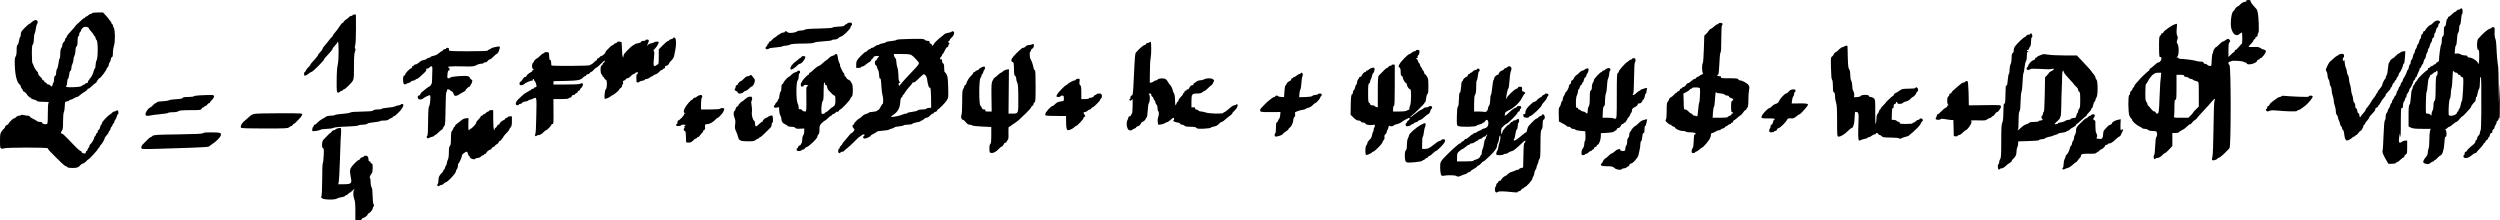 <?xml version="1.0" standalone="no"?>
<!DOCTYPE svg PUBLIC "-//W3C//DTD SVG 20010904//EN"
 "http://www.w3.org/TR/2001/REC-SVG-20010904/DTD/svg10.dtd">
<svg version="1.0" xmlns="http://www.w3.org/2000/svg"
 width="3609pt" height="318pt" viewBox="0 0 3609 318"
 preserveAspectRatio="xMidYMid meet">
<g transform="translate(0,318) scale(0.1,-0.1)"
fill="#000000" stroke="none">
<path d="M32429 3171 c10 -6 5 -11 -19 -16 -34 -7 -49 -16 -78 -47 -9 -10 -20
-18 -24 -18 -11 0 -48 -38 -48 -49 0 -5 -9 -15 -20 -22 -28 -19 -47 -181 -29
-249 24 -89 72 -121 119 -80 13 11 27 20 32 20 10 0 11 -157 0 -162 -4 -1 -23
-22 -42 -45 -18 -24 -39 -43 -47 -43 -7 0 -13 -7 -13 -15 0 -8 -4 -15 -8 -15
-5 0 -25 -16 -45 -37 l-37 -36 0 100 c0 77 4 103 15 113 11 9 12 17 4 31 -13
24 -30 24 -62 -1 -14 -11 -31 -20 -38 -20 -7 0 -30 -18 -51 -40 -22 -22 -42
-40 -45 -40 -13 0 -43 -45 -43 -65 0 -11 -4 -25 -10 -31 -5 -5 -10 -47 -12
-94 -3 -84 -3 -85 -28 -82 -14 1 -30 9 -36 17 -6 8 -21 15 -33 15 -12 0 -21 6
-21 15 0 11 -11 15 -39 15 -22 0 -52 5 -68 11 -23 10 -167 28 -235 30 -10 0
-18 4 -18 10 0 5 -8 9 -17 9 -17 1 -17 1 0 14 23 18 25 151 1 184 -13 19 -13
28 -3 57 10 28 10 39 -1 59 -9 18 -11 47 -7 99 l5 74 -26 -6 c-37 -8 -161 -92
-168 -113 -3 -10 -12 -18 -20 -18 -8 0 -14 -5 -14 -11 0 -7 -6 -17 -14 -23
-18 -13 -19 -35 -18 -193 2 -101 4 -121 16 -117 20 8 25 -26 8 -53 -8 -13 -21
-23 -29 -23 -7 0 -19 -5 -26 -10 -7 -6 -30 -26 -52 -45 -22 -19 -43 -35 -47
-35 -5 0 -8 -7 -8 -15 0 -8 -4 -15 -9 -15 -8 0 -141 -127 -141 -134 0 -2 -16
-20 -35 -39 -19 -19 -35 -42 -35 -51 0 -9 -4 -16 -10 -16 -5 0 -12 -11 -16
-24 -3 -14 -12 -27 -20 -30 -8 -3 -14 -16 -14 -30 0 -13 -5 -26 -12 -28 -19
-7 -17 -253 2 -298 8 -19 21 -39 28 -43 6 -4 12 -13 12 -20 0 -18 68 -77 106
-93 18 -8 35 -18 39 -24 3 -5 21 -10 39 -10 19 0 39 -7 46 -15 8 -9 29 -15 55
-15 24 0 50 -3 59 -6 19 -7 22 -64 4 -82 -7 -7 -13 -57 -16 -129 -2 -65 -8
-122 -13 -127 -12 -13 -12 -53 0 -61 5 -3 12 -1 16 5 3 5 16 10 29 10 22 0 55
20 84 53 9 9 21 17 26 17 6 0 32 23 58 51 l48 52 0 93 0 94 45 0 c26 0 47 5
52 14 4 7 26 21 48 31 22 10 54 34 71 53 18 19 36 32 41 29 5 -3 17 7 27 22
10 15 28 32 39 37 11 5 25 17 31 27 6 10 43 52 81 92 72 77 101 109 146 162
28 34 46 34 28 1 -7 -13 -13 -159 -15 -397 -3 -236 -9 -390 -16 -414 -15 -48
-3 -61 40 -46 18 6 32 15 32 19 0 4 10 10 23 14 19 4 81 60 152 137 23 24 22
1180 0 1199 -22 18 -19 50 4 50 11 0 22 4 25 9 7 10 158 2 171 -10 5 -5 17 -9
26 -9 9 0 20 -7 23 -16 12 -32 140 1 150 38 2 10 11 18 20 18 9 0 16 5 16 10
0 6 6 10 13 10 19 0 77 75 77 99 0 14 -9 21 -32 26 -18 4 -41 15 -51 24 -15
12 -36 15 -93 13 -41 -2 -74 0 -74 4 0 4 16 22 35 41 19 19 35 40 35 47 0 8 7
16 15 20 8 3 15 12 15 21 0 8 7 15 15 15 9 0 15 9 15 23 0 13 5 28 11 34 7 7
9 51 6 129 -6 139 -15 193 -33 214 -7 8 -29 33 -48 54 -20 22 -36 47 -36 58 0
14 -8 18 -37 18 -26 0 -34 -3 -24 -9z m-1234 -1093 c-3 -29 -7 -73 -10 -98 -2
-25 -7 -119 -10 -210 -7 -210 -10 -230 -35 -230 -11 0 -20 7 -20 15 0 8 -9 15
-19 15 -11 0 -32 17 -48 38 -15 20 -34 41 -40 45 -7 4 -13 16 -13 26 0 10 -7
24 -15 31 -12 10 -15 38 -15 131 0 65 4 120 9 124 6 3 20 26 33 51 12 25 39
61 60 80 31 28 46 34 83 34 l44 0 -4 -52z m335 7 c0 -9 10 -15 26 -15 14 0 32
-7 40 -15 9 -8 24 -15 34 -15 10 0 22 -4 25 -10 3 -5 24 -14 45 -20 46 -12 41
13 42 -231 l0 -137 -41 -40 c-23 -22 -41 -43 -41 -47 0 -5 -16 -23 -35 -41
l-34 -34 -107 0 c-93 0 -105 2 -100 16 3 9 6 67 6 130 0 95 3 114 15 114 13 0
15 27 15 180 l0 180 55 0 c42 0 55 -3 55 -15z"/>
<path d="M35515 3050 c-3 -5 -15 -10 -26 -10 -11 0 -22 -7 -25 -15 -4 -8 -12
-15 -20 -15 -7 0 -28 -16 -47 -35 -19 -19 -39 -35 -46 -35 -6 0 -11 -6 -11
-14 0 -8 -5 -16 -11 -18 -6 -2 -14 -27 -17 -56 -3 -35 -9 -52 -18 -52 -11 0
-14 -17 -14 -70 0 -54 -4 -72 -15 -76 -11 -4 -15 -21 -15 -58 0 -29 -5 -57
-10 -62 -9 -9 -30 -163 -31 -226 0 -9 -9 -20 -19 -23 -10 -3 -21 -12 -24 -20
-3 -8 -12 -15 -21 -15 -8 0 -15 -4 -15 -9 0 -5 -11 -12 -25 -15 -14 -4 -25
-11 -25 -16 0 -6 -7 -10 -15 -10 -8 0 -15 -7 -15 -15 0 -9 -7 -18 -16 -22 -21
-8 -134 -118 -134 -130 0 -6 -9 -18 -20 -28 -11 -10 -20 -24 -20 -30 0 -7 -7
-18 -15 -25 -8 -7 -15 -22 -15 -34 0 -12 -5 -27 -11 -33 -6 -6 -13 -54 -16
-107 -4 -62 -11 -100 -19 -107 -11 -9 -14 -48 -14 -163 l0 -152 35 -17 c28
-13 64 -17 160 -17 l124 0 -10 -32 c-5 -18 -9 -77 -9 -131 0 -54 -5 -107 -10
-117 -6 -10 -11 -37 -12 -59 -1 -28 -9 -48 -29 -69 -16 -17 -31 -42 -35 -56
-5 -22 -2 -27 21 -36 39 -15 59 -12 85 10 13 11 29 20 37 20 7 0 13 5 13 10 0
6 5 10 11 10 6 0 21 13 35 29 14 17 33 32 43 36 29 9 51 76 58 179 4 72 9 96
19 92 16 -6 16 85 0 97 -8 6 -7 10 2 14 7 2 19 11 26 19 8 8 19 14 25 14 6 0
28 16 50 35 21 19 45 35 52 35 8 1 28 19 44 40 17 21 35 39 40 40 6 0 30 23
55 51 25 28 51 57 58 64 6 8 12 16 12 20 0 10 44 69 58 78 6 4 12 21 12 37 0
17 4 30 9 30 5 0 12 21 16 47 4 26 13 56 21 67 9 13 14 48 14 98 0 45 4 78 10
78 11 0 12 -97 10 -525 -1 -146 -5 -251 -11 -253 -5 -2 -9 -15 -9 -28 0 -13
-9 -32 -20 -41 -11 -10 -20 -27 -20 -39 0 -12 -7 -24 -15 -28 -8 -3 -12 -11
-10 -19 3 -7 -10 -26 -30 -43 -59 -48 -95 -84 -95 -94 0 -6 -7 -10 -15 -10 -9
0 -15 -9 -15 -24 0 -13 -5 -26 -12 -28 -6 -2 -9 -12 -5 -21 12 -31 70 -22 113
18 22 19 47 35 57 35 9 0 17 4 17 8 0 5 23 31 50 59 28 28 50 56 50 62 0 6 7
14 15 17 8 4 15 12 15 20 0 7 9 18 20 24 11 6 20 17 20 25 0 8 4 15 9 15 5 0
11 14 15 30 3 18 12 30 21 30 9 0 15 9 15 24 0 13 7 26 15 30 8 3 15 13 15 23
0 10 7 27 15 37 8 11 15 28 15 38 0 10 7 21 15 24 8 4 15 16 15 28 0 17 2 18
10 6 6 -10 9 83 8 270 -2 262 -3 271 -8 115 l-6 -170 -3 255 c-1 140 -5 264
-7 275 -9 44 -23 195 -25 280 -1 50 -8 106 -16 125 -9 22 -13 60 -11 100 3 61
2 65 -19 68 -13 2 -23 -1 -23 -6 0 -6 -11 -13 -25 -16 -33 -8 -97 -63 -171
-147 -21 -23 -20 -159 1 -159 12 0 15 -18 15 -100 0 -60 -4 -100 -10 -100 -5
0 -10 5 -10 10 0 26 -83 80 -124 80 -16 0 -26 6 -26 15 0 11 -11 15 -38 15
-21 0 -48 7 -60 16 -12 8 -36 14 -54 12 l-32 -3 3 55 c1 30 8 58 14 62 7 4 13
42 16 89 2 53 8 88 17 97 8 8 14 34 14 62 0 28 5 50 12 52 7 3 13 32 16 74 2
38 8 73 13 79 15 16 11 85 -5 85 -8 0 -18 -4 -21 -10z m-325 -919 c0 -16 -6
-36 -14 -44 -11 -11 -14 -52 -15 -183 -1 -136 -4 -171 -16 -180 -10 -7 -15
-29 -15 -63 0 -29 -5 -62 -12 -74 -12 -22 -14 -27 -17 -62 -2 -19 -2 -19 -15
-2 -7 9 -25 17 -40 17 -30 0 -28 -13 -26 170 1 74 6 140 11 146 5 6 12 51 15
100 4 53 12 94 20 102 8 7 14 20 14 28 0 8 6 14 13 14 7 0 20 9 30 20 9 11 24
20 32 20 8 0 15 5 15 10 0 6 5 10 10 10 6 0 10 -13 10 -29z m269 -1 c12 0 21
-6 21 -15 0 -8 9 -15 20 -15 11 0 20 -7 20 -15 0 -8 7 -15 15 -15 8 0 18 -8
23 -17 10 -22 -8 -333 -19 -333 -4 0 -11 -21 -15 -47 -4 -26 -13 -53 -20 -61
-8 -7 -14 -20 -14 -28 0 -8 -4 -14 -10 -14 -5 0 -10 -6 -10 -13 0 -40 -119
-70 -121 -29 -4 84 5 209 17 226 8 11 14 44 14 73 0 28 4 63 9 76 8 20 12 72
21 247 0 12 3 12 14 -2 7 -10 23 -18 35 -18z"/>
<path d="M1330 2990 c0 -5 -8 -10 -18 -10 -11 0 -27 -9 -37 -20 -10 -11 -24
-20 -32 -20 -7 0 -13 -4 -13 -10 0 -5 -5 -10 -11 -10 -7 0 -22 -10 -33 -22
-12 -13 -39 -37 -59 -55 -20 -17 -37 -33 -37 -36 0 -3 -15 -21 -32 -40 -68
-72 -98 -109 -98 -123 0 -8 -4 -14 -10 -14 -5 0 -10 -9 -10 -20 0 -11 -9 -28
-20 -37 -11 -10 -20 -29 -20 -43 0 -14 -7 -34 -15 -44 -10 -13 -15 -43 -15
-82 0 -35 -4 -65 -9 -68 -5 -3 -12 -34 -16 -68 -4 -35 -14 -72 -21 -83 -8 -11
-14 -37 -14 -58 0 -24 -5 -40 -15 -43 -10 -4 -15 -20 -15 -49 0 -24 -4 -47
-10 -50 -5 -3 -10 -15 -10 -25 0 -26 -21 -36 -32 -16 -5 9 -18 16 -29 16 -11
0 -22 7 -25 15 -4 8 -12 15 -20 15 -8 0 -14 7 -14 15 0 8 -7 15 -15 15 -8 0
-15 6 -15 14 0 8 -13 26 -30 39 -16 14 -30 35 -30 46 0 10 -3 21 -7 23 -14 6
-52 66 -59 92 -3 14 -10 29 -15 32 -5 3 -9 63 -9 133 0 96 3 131 14 140 8 7
14 36 15 78 1 37 6 72 11 78 5 6 12 35 16 65 4 30 12 63 19 73 18 26 7 57 -20
57 -19 0 -32 -8 -82 -50 -7 -5 -15 -10 -18 -10 -4 0 -31 -25 -61 -55 -45 -45
-54 -60 -54 -89 0 -19 -4 -38 -10 -41 -5 -3 -12 -29 -16 -56 -4 -28 -13 -53
-20 -56 -10 -4 -14 -26 -14 -77 0 -48 -5 -79 -15 -93 -12 -18 -15 -45 -11
-135 5 -143 33 -247 73 -271 7 -4 13 -16 13 -26 0 -10 7 -24 15 -31 8 -7 15
-19 15 -26 0 -8 4 -14 10 -14 10 0 50 -36 50 -45 0 -9 40 -45 50 -45 6 0 10
-4 10 -10 0 -5 16 -12 35 -16 19 -3 39 -12 46 -20 8 -10 36 -14 97 -14 67 0
83 -3 74 -12 -8 -8 -12 -58 -12 -159 0 -132 -2 -148 -17 -151 -30 -6 -63 4
-63 18 0 9 -12 14 -34 14 -18 0 -38 6 -44 13 -6 6 -31 21 -56 32 -25 11 -46
26 -46 33 0 6 -12 12 -28 12 -15 0 -42 4 -59 9 -20 6 -35 6 -38 0 -4 -5 -17
-9 -31 -9 -13 0 -32 -9 -41 -20 -10 -11 -24 -20 -32 -20 -15 0 -81 -66 -81
-81 0 -5 -5 -9 -11 -9 -13 0 -39 -25 -39 -39 0 -5 -6 -14 -12 -18 -7 -4 -23
-22 -35 -40 -20 -28 -23 -44 -23 -137 0 -95 2 -105 20 -111 10 -3 27 -2 37 3
27 15 633 15 633 1 0 -7 14 -26 30 -43 142 -146 217 -216 231 -216 10 0 19 -6
22 -12 2 -9 26 -13 73 -13 70 1 82 5 122 48 9 9 23 17 31 17 7 0 27 14 43 30
15 17 31 30 34 30 11 0 134 134 140 152 3 10 10 18 15 18 5 0 9 7 9 15 0 7 6
18 14 22 14 8 56 80 56 96 0 4 5 13 10 20 41 48 50 62 50 74 0 7 4 13 9 13 5
0 12 13 16 30 4 16 10 30 15 30 4 0 11 11 14 25 4 14 11 25 16 25 6 0 10 9 10
19 0 11 7 26 15 35 8 8 18 29 21 45 4 17 10 31 15 31 13 0 11 48 -2 56 -6 3
-16 1 -22 -5 -6 -6 -19 -11 -29 -11 -9 0 -21 -6 -25 -13 -4 -7 -21 -21 -38
-31 -42 -27 -115 -108 -115 -128 0 -10 -4 -18 -9 -18 -5 0 -12 -15 -15 -34 -4
-19 -13 -37 -21 -40 -8 -3 -15 -15 -15 -26 0 -11 -4 -20 -10 -20 -5 0 -12 -11
-16 -25 -3 -14 -10 -25 -15 -25 -5 0 -9 -7 -9 -16 0 -20 -39 -86 -57 -97 -7
-4 -13 -17 -13 -27 0 -11 -4 -20 -9 -20 -5 0 -12 -11 -15 -25 -4 -14 -11 -25
-16 -25 -6 0 -10 -6 -10 -14 0 -8 -4 -17 -9 -20 -14 -9 -63 12 -56 24 3 5 -1
10 -9 10 -16 0 -57 39 -186 176 -42 44 -81 79 -88 76 -17 -5 -15 26 3 44 12
12 15 42 15 130 0 68 5 124 12 137 6 12 12 50 13 86 2 63 3 64 31 67 16 2 30
8 32 14 2 5 11 10 20 10 10 0 31 9 47 20 17 11 37 20 46 20 8 0 28 12 45 28
16 15 46 36 67 47 20 11 37 25 37 32 0 7 7 13 15 13 9 0 33 18 55 40 22 22 43
40 48 40 6 0 17 15 26 34 9 18 24 36 35 39 17 4 101 118 101 136 0 5 7 14 15
21 8 7 15 22 15 34 0 11 7 30 15 40 8 11 15 30 15 42 0 12 7 24 15 28 11 4 15
21 15 64 0 33 7 79 15 102 19 54 18 218 -1 256 -8 14 -14 33 -14 40 0 8 -4 14
-10 14 -5 0 -10 7 -10 15 0 8 -9 24 -20 35 -11 11 -20 23 -20 26 0 3 -19 25
-42 50 l-41 44 -79 0 c-45 0 -78 -4 -78 -10z m-50 -214 c0 -6 16 -28 35 -49
19 -21 35 -42 35 -46 0 -5 7 -14 15 -21 8 -7 15 -20 15 -30 0 -10 7 -23 15
-30 21 -17 21 -253 0 -290 -8 -14 -14 -44 -15 -67 0 -23 -4 -44 -9 -48 -5 -3
-12 -18 -16 -35 -9 -41 -44 -110 -55 -110 -6 0 -10 -7 -10 -15 0 -8 -4 -15
-10 -15 -5 0 -10 -9 -10 -20 0 -13 -7 -20 -20 -20 -11 0 -20 -4 -20 -10 0 -5
-6 -10 -14 -10 -8 0 -22 -8 -32 -17 -13 -13 -39 -18 -110 -21 -102 -5 -135 1
-116 20 7 7 12 31 12 54 0 23 5 44 11 46 6 2 14 28 17 57 3 31 10 55 18 58 8
3 14 19 14 38 0 18 7 46 15 61 8 16 15 43 15 60 0 18 7 45 15 60 8 16 15 50
15 75 0 29 6 51 15 59 10 9 15 32 15 75 0 42 5 66 14 75 8 6 13 17 10 24 -3 8
2 20 10 29 9 9 16 21 16 27 0 7 9 22 21 34 16 16 30 21 55 18 19 -2 34 -9 34
-16z"/>
<path d="M5090 2960 c0 -5 -9 -10 -20 -10 -10 0 -23 -6 -27 -13 -4 -7 -25 -23
-45 -37 -21 -14 -38 -31 -38 -37 0 -7 -6 -13 -13 -13 -7 0 -26 -21 -43 -47
-16 -26 -39 -58 -51 -72 -39 -45 -43 -50 -43 -58 0 -5 -8 -16 -17 -25 -10 -9
-22 -23 -28 -30 -27 -36 -90 -114 -96 -118 -3 -3 -9 -14 -13 -26 -3 -12 -20
-34 -36 -50 -16 -16 -30 -34 -30 -40 0 -6 -19 -32 -42 -57 -58 -63 -68 -75
-68 -84 0 -5 -13 -20 -29 -34 -15 -14 -31 -35 -35 -47 -4 -12 -12 -22 -17 -22
-10 0 -13 -43 -3 -53 6 -6 48 17 72 40 7 7 19 13 26 13 19 0 186 167 186 186
0 6 10 17 84 98 20 21 36 43 36 49 0 6 7 17 15 26 43 47 52 59 61 77 16 34 17
-265 0 -328 -9 -37 -15 -114 -16 -227 -1 -144 2 -172 14 -177 9 -3 23 1 31 10
9 9 23 16 31 16 8 0 14 5 14 10 0 6 7 10 15 10 8 0 36 22 62 49 87 88 83 73
83 278 0 135 4 193 14 217 10 24 11 37 3 45 -7 7 -7 21 1 49 7 24 11 114 11
240 l-1 202 -24 0 c-13 0 -24 -4 -24 -10z"/>
<path d="M35176 2882 c-20 -4 -37 -16 -64 -44 -9 -10 -21 -18 -27 -18 -14 0
-75 -65 -75 -79 0 -6 -7 -11 -15 -11 -8 0 -15 -9 -15 -19 0 -10 -7 -21 -15
-25 -9 -3 -15 -18 -15 -36 0 -16 -4 -30 -10 -30 -5 0 -12 -16 -16 -35 -3 -19
-12 -39 -20 -46 -8 -6 -14 -20 -14 -31 0 -11 -7 -26 -15 -34 -8 -9 -15 -26
-15 -39 0 -13 -5 -25 -10 -27 -6 -2 -13 -21 -17 -43 -3 -22 -12 -44 -20 -48
-7 -4 -13 -21 -13 -37 0 -17 -4 -30 -10 -30 -5 0 -13 -18 -16 -40 -4 -22 -10
-40 -15 -40 -5 0 -9 -5 -9 -11 0 -14 -42 -102 -52 -109 -3 -3 -10 -18 -13 -33
-4 -15 -11 -27 -15 -27 -5 0 -11 -13 -15 -30 -4 -16 -10 -30 -15 -30 -5 0 -11
-13 -15 -30 -4 -16 -10 -30 -15 -30 -4 0 -11 -16 -14 -35 -4 -19 -11 -35 -16
-35 -5 0 -12 -10 -16 -22 -3 -12 -13 -28 -20 -36 -8 -7 -14 -22 -14 -33 0 -10
-4 -19 -9 -19 -5 0 -13 -14 -16 -32 -4 -17 -14 -38 -21 -46 -8 -7 -14 -22 -14
-31 0 -10 -7 -24 -15 -31 -9 -7 -15 -29 -15 -54 0 -23 -5 -47 -12 -54 -8 -8
-14 -80 -19 -214 -4 -112 -10 -212 -14 -223 -7 -22 9 -61 55 -140 l29 -50 52
1 c32 0 54 5 57 12 2 7 10 12 17 12 7 0 30 16 49 35 20 19 41 35 46 35 6 0 10
7 10 15 0 8 9 19 20 25 18 10 20 21 20 105 l0 95 -29 0 c-16 0 -36 -7 -45 -15
-8 -8 -22 -15 -30 -15 -18 0 -20 30 -9 95 l8 40 6 -45 c4 -26 7 18 7 105 1
309 1 305 17 305 11 0 15 11 15 41 0 23 7 47 15 55 8 9 15 24 15 35 0 10 5 19
10 19 6 0 10 11 10 23 0 13 9 34 20 47 11 13 20 31 20 41 0 9 4 19 8 21 11 4
52 86 52 103 0 8 4 15 10 15 5 0 12 11 16 25 3 14 10 25 15 25 5 0 9 6 9 13 0
7 9 29 20 50 11 20 20 44 20 52 0 8 4 15 10 15 5 0 12 11 16 25 3 14 10 25 15
25 4 0 11 16 15 35 3 19 12 39 20 46 8 6 14 23 14 38 0 14 7 35 15 45 8 11 15
30 15 43 0 13 4 23 9 23 5 0 12 16 16 36 3 20 13 43 21 51 8 8 14 25 14 38 0
12 7 25 15 29 9 3 15 18 15 36 0 16 4 30 9 30 5 0 12 18 16 39 4 22 13 42 21
45 8 3 14 16 14 30 0 13 7 26 15 30 16 6 11 32 -8 38 -7 3 -21 2 -31 0z"/>
<path d="M12253 2852 c-13 -2 -23 -8 -23 -13 0 -5 -7 -9 -15 -9 -7 0 -18 -7
-23 -16 -6 -11 -28 -16 -86 -18 -43 -1 -81 -7 -84 -13 -4 -7 -80 -12 -199 -15
-133 -2 -197 -8 -205 -16 -7 -7 -30 -12 -53 -12 -22 0 -49 -6 -60 -14 -32 -22
-120 -29 -135 -11 -14 17 -40 20 -40 5 0 -5 -11 -10 -24 -10 -14 0 -31 -7 -40
-15 -8 -8 -19 -15 -24 -15 -5 0 -17 -9 -27 -20 -10 -11 -23 -20 -29 -20 -6 -1
-22 -14 -36 -30 -13 -17 -30 -30 -37 -30 -7 0 -13 -7 -13 -15 0 -8 -4 -15 -10
-15 -5 0 -10 -6 -10 -14 0 -7 -7 -19 -15 -26 -23 -19 -18 -40 10 -40 14 0 25
4 25 9 0 5 43 12 95 16 52 4 97 11 101 16 3 5 22 9 42 9 20 0 50 7 65 15 20
10 68 15 179 16 104 0 158 5 172 14 12 7 70 15 136 19 63 3 116 10 118 16 2 5
20 10 41 10 24 0 42 7 54 20 9 11 24 20 33 20 27 0 144 113 144 140 0 11 5 20
10 20 15 0 12 37 -2 42 -7 2 -23 2 -35 0z"/>
<path d="M24810 2840 c0 -5 -7 -10 -16 -10 -9 0 -31 -15 -50 -32 -19 -18 -38
-33 -43 -33 -9 0 -41 -31 -41 -40 0 -3 -13 -18 -29 -33 l-28 -27 -6 -193 c-4
-125 -10 -198 -17 -207 -13 -16 -11 -123 3 -142 5 -7 0 -14 -15 -18 -12 -4
-28 -14 -36 -21 -7 -8 -19 -14 -27 -14 -7 0 -15 -7 -19 -15 -3 -8 -13 -15 -23
-15 -10 0 -31 -14 -47 -30 -16 -17 -37 -30 -46 -30 -9 0 -23 -11 -30 -25 -8
-14 -24 -28 -37 -31 -13 -4 -23 -10 -23 -15 0 -5 -7 -9 -15 -9 -8 0 -15 -7
-15 -16 0 -9 -9 -18 -20 -21 -11 -3 -20 -9 -20 -14 0 -5 -5 -9 -11 -9 -6 0
-21 -13 -35 -29 -14 -17 -34 -33 -44 -36 -11 -4 -23 -17 -26 -30 -3 -13 -12
-29 -20 -36 -11 -9 -14 -40 -14 -128 0 -79 -4 -121 -12 -129 -10 -10 -6 -19
19 -42 18 -17 39 -30 47 -30 9 0 16 -4 16 -10 0 -5 11 -12 25 -16 14 -3 25
-10 25 -14 0 -18 69 -50 108 -50 22 0 44 -4 47 -10 3 -5 27 -10 53 -10 26 0
57 -3 70 -6 24 -7 31 -24 9 -24 -10 0 -14 -24 -16 -92 -2 -63 -7 -98 -17 -109
-8 -8 -14 -28 -14 -42 0 -22 5 -27 25 -27 14 0 25 5 25 10 0 6 6 10 14 10 7 0
29 13 47 30 19 16 37 30 41 30 13 0 89 88 109 124 10 20 19 47 19 61 0 17 6
25 18 25 9 0 31 9 47 20 17 11 40 20 53 20 12 0 22 4 22 9 0 5 13 12 29 16 16
3 32 13 35 21 3 8 12 14 21 14 8 0 15 4 15 9 0 5 11 12 25 15 14 4 25 11 25
16 0 6 7 10 15 10 8 0 15 7 15 15 0 9 8 19 18 22 9 4 26 16 37 27 11 12 33 29
48 39 16 10 36 32 45 48 10 16 23 29 30 29 6 0 12 5 12 11 0 6 7 17 15 25 11
12 15 40 15 117 0 56 5 120 10 141 7 31 5 46 -7 66 -15 27 -94 70 -126 70 -10
0 -20 7 -23 15 -5 12 -29 15 -131 15 -107 0 -124 2 -119 15 4 11 -2 15 -24 15
-30 0 -41 15 -18 22 9 3 14 49 19 156 3 90 10 156 17 164 8 10 11 74 11 197 0
121 4 187 11 197 7 7 9 18 5 24 -8 13 -55 13 -55 0z m-269 -940 c4 -56 -4
-197 -12 -206 -4 -5 -11 -54 -15 -108 -5 -68 -10 -94 -18 -86 -5 5 -20 10 -33
10 -13 0 -26 7 -29 15 -4 8 -10 15 -15 15 -11 0 -32 16 -57 43 -9 9 -24 17
-34 17 -21 0 -20 -6 -23 127 l-3 102 42 22 c22 11 45 27 49 35 4 8 15 14 22
14 8 0 15 5 15 10 0 6 23 9 55 8 41 -2 55 -6 56 -18z m239 -57 c0 -5 24 -9 53
-11 31 -2 57 -9 63 -17 6 -8 23 -15 38 -15 16 0 26 -6 26 -14 0 -8 14 -17 30
-21 32 -7 41 -32 15 -41 -12 -5 -15 -24 -15 -85 0 -64 3 -79 15 -79 8 0 15 -4
15 -10 0 -5 -7 -10 -16 -10 -8 0 -12 -5 -9 -10 4 -6 -7 -15 -24 -21 -17 -6
-31 -15 -31 -20 0 -5 -49 -9 -108 -9 l-108 0 4 73 c2 39 9 78 15 86 6 7 13 58
15 112 3 55 8 99 13 99 5 0 9 -3 9 -7z"/>
<path d="M13736 2722 c-3 -5 -23 -12 -45 -15 -22 -3 -47 -11 -55 -19 -8 -7
-29 -24 -47 -38 -51 -39 -105 -93 -112 -112 -8 -22 -27 -24 -27 -3 0 8 -7 15
-15 15 -14 0 -19 12 -16 33 0 4 -12 7 -28 7 -16 0 -34 7 -42 16 -11 14 -39 15
-206 12 -127 -2 -196 -7 -201 -14 -4 -6 -38 -14 -76 -17 -38 -2 -71 -10 -75
-15 -4 -6 -26 -14 -49 -18 -23 -4 -45 -11 -48 -15 -3 -5 -13 -9 -23 -9 -10 0
-28 -9 -41 -20 -13 -11 -31 -20 -42 -20 -10 0 -18 -4 -18 -10 0 -5 -7 -10 -15
-10 -8 0 -23 -9 -32 -20 -10 -11 -21 -20 -26 -20 -9 0 -25 -13 -70 -57 -57
-57 -67 -75 -67 -125 l0 -48 35 0 c19 0 35 5 35 10 0 6 8 10 19 10 10 0 34 13
52 30 19 16 42 32 51 35 9 3 20 14 23 25 3 10 12 21 20 24 8 3 15 12 15 20 0
9 14 15 40 18 39 3 51 -4 29 -17 -5 -4 -14 -18 -20 -32 -5 -13 -13 -21 -19
-18 -6 4 -10 -8 -10 -28 0 -22 6 -37 15 -41 8 -3 15 -14 15 -23 0 -10 7 -28
15 -40 8 -11 15 -46 16 -76 1 -31 6 -54 11 -51 12 8 16 -11 22 -118 3 -53 11
-109 16 -123 12 -32 13 -125 2 -125 -5 0 -19 -20 -31 -45 -12 -25 -28 -45 -36
-45 -7 0 -15 -5 -17 -10 -2 -6 -27 -12 -56 -14 -30 -1 -57 -7 -60 -13 -4 -6
-21 -14 -38 -17 -18 -4 -45 -20 -60 -36 -16 -16 -32 -30 -37 -30 -14 0 -77
-63 -77 -77 0 -7 -4 -13 -9 -13 -19 0 -20 -31 -1 -50 20 -20 20 -21 3 -45 -10
-13 -22 -25 -28 -25 -5 -1 -19 -12 -30 -26 -11 -14 -29 -36 -40 -49 -57 -65
-65 -76 -65 -83 0 -4 -9 -15 -20 -25 -11 -9 -20 -24 -20 -32 0 -8 -4 -15 -10
-15 -5 0 -10 -13 -10 -30 0 -30 21 -42 35 -20 3 6 15 10 25 10 10 0 23 6 27
13 4 8 24 24 43 38 19 13 66 57 105 97 38 39 74 72 78 72 5 0 15 7 23 15 17
17 44 20 44 6 0 -6 -4 -13 -10 -16 -20 -12 -10 -35 14 -35 25 0 86 30 86 42 0
4 20 17 45 29 25 12 45 26 45 29 0 4 36 10 80 13 45 3 86 10 93 15 7 5 27 13
45 17 17 3 32 10 32 15 0 5 29 12 65 15 36 4 68 11 71 16 3 5 29 9 59 9 32 0
59 5 67 14 8 7 38 17 66 21 29 4 52 11 52 16 0 5 7 9 15 9 8 0 23 9 32 20 10
11 26 20 36 20 18 0 35 11 65 43 9 9 22 17 29 17 7 0 13 4 13 10 0 5 11 12 25
16 14 3 25 12 25 20 0 8 4 14 8 14 14 0 107 94 131 133 22 36 23 44 19 190 -4
127 -8 157 -24 184 -10 18 -22 33 -26 33 -5 0 -8 27 -8 59 0 43 -4 60 -15 65
-9 3 -15 18 -15 35 0 23 -4 29 -15 25 -9 -4 -15 0 -15 9 0 8 7 20 15 27 8 7
15 19 15 26 0 8 4 14 8 14 4 0 13 12 20 28 26 55 37 72 49 72 7 0 13 9 13 19
0 11 6 22 13 25 10 5 10 7 0 12 -15 7 -17 34 -3 34 6 0 10 5 10 12 0 6 14 23
30 38 35 31 46 82 18 88 -9 2 -19 -1 -22 -6z m-574 -340 c14 -9 38 -31 52 -47
15 -17 33 -37 41 -46 22 -23 13 -39 -69 -123 -93 -97 -186 -200 -197 -217 -6
-11 -9 -10 -14 3 -9 22 3 40 18 31 7 -3 4 3 -5 14 -14 15 -18 38 -18 94 -1 41
-7 92 -15 114 -8 22 -15 59 -15 81 0 23 -6 47 -14 53 -8 6 -16 23 -19 36 l-4
25 116 0 c94 0 121 -3 143 -18z m202 -293 c10 -12 20 -45 23 -77 5 -46 33
-129 33 -97 0 6 3 6 9 0 6 -6 11 -73 12 -150 l1 -140 -36 -3 c-20 -2 -36 -7
-36 -13 0 -5 -24 -9 -54 -9 -34 0 -60 -5 -69 -14 -7 -8 -44 -17 -80 -21 -37
-4 -67 -11 -67 -16 0 -5 -10 -9 -22 -9 -13 0 -36 -7 -52 -15 -28 -15 -155 -40
-163 -32 -2 2 7 11 19 19 77 51 107 101 113 185 3 46 9 69 19 75 9 5 16 16 16
23 0 8 3 15 8 15 4 0 16 16 26 35 11 20 39 56 63 81 24 25 43 50 43 55 0 5 7
9 15 9 18 0 28 7 93 71 26 25 52 47 57 48 6 0 19 -8 29 -20z"/>
<path d="M29310 2691 c0 -6 -11 -11 -25 -11 -14 0 -28 -7 -31 -15 -3 -8 -15
-17 -25 -20 -20 -7 -99 -81 -137 -130 -13 -16 -22 -42 -22 -62 0 -21 -6 -36
-15 -39 -11 -5 -15 -22 -15 -69 0 -36 -6 -75 -15 -91 -8 -16 -15 -52 -15 -80
0 -27 -4 -54 -9 -60 -6 -5 -13 -40 -16 -79 -8 -87 -13 -104 -24 -86 -5 7 -9
-47 -10 -120 -2 -132 -5 -154 -21 -144 -4 3 -9 -52 -9 -121 -1 -89 -6 -135
-16 -155 -12 -22 -15 -77 -15 -267 0 -194 -3 -242 -15 -258 -8 -10 -15 -31
-15 -46 0 -16 -4 -28 -10 -28 -14 0 -12 -67 2 -76 6 -4 14 -2 16 4 2 7 15 12
28 12 14 0 38 14 57 33 17 17 44 38 60 46 15 8 27 19 27 25 0 7 8 19 18 28 38
35 52 63 52 106 0 24 5 53 12 65 6 12 12 36 12 54 l1 32 150 5 c98 2 150 7
153 15 2 6 19 11 37 11 19 0 40 6 47 14 8 7 34 17 59 21 24 4 49 11 54 15 6 4
25 11 43 15 17 3 32 10 32 15 0 4 27 11 60 15 33 4 60 11 60 15 0 4 11 11 25
14 14 4 25 10 25 15 0 5 20 20 45 32 25 12 45 28 45 36 0 7 4 13 9 13 5 0 35
25 66 55 31 30 60 55 65 55 6 0 10 5 10 11 0 7 16 27 35 46 19 19 35 40 35 48
0 8 4 15 10 15 5 0 13 18 16 40 4 22 13 45 20 51 8 6 14 19 14 28 0 9 7 25 15
35 22 29 21 238 0 256 -8 7 -15 21 -15 31 0 10 -13 34 -30 52 -16 19 -30 37
-30 40 0 3 -33 41 -74 84 -41 43 -87 93 -104 111 l-30 32 -177 0 c-98 0 -206
5 -241 12 -47 8 -70 9 -86 0 -13 -6 -33 -14 -45 -17 -13 -4 -23 -11 -23 -16 0
-5 -6 -9 -14 -9 -7 0 -16 -9 -19 -20 -3 -11 -14 -20 -25 -20 -19 0 -72 -58
-72 -78 0 -5 -6 -15 -14 -22 -8 -6 -12 -18 -9 -26 6 -17 35 -18 50 -3 8 8 47
10 130 5 149 -8 142 -8 181 0 43 9 42 -10 -3 -32 -19 -9 -35 -19 -35 -23 0 -4
-13 -21 -29 -37 l-29 -30 -4 -249 c-3 -146 -8 -249 -14 -248 -5 1 -10 -11 -11
-25 0 -15 -6 -28 -12 -30 -14 -5 -14 -39 -1 -47 16 -10 1 -25 -26 -25 -13 0
-24 -4 -24 -10 0 -6 -28 -10 -64 -10 -43 0 -67 -5 -75 -14 -7 -8 -26 -18 -43
-21 -17 -4 -49 -25 -70 -46 -22 -22 -45 -39 -51 -38 -8 0 -8 2 1 6 9 3 12 38
12 127 0 86 4 127 14 141 9 14 14 58 15 139 1 65 7 128 13 140 6 11 13 75 16
141 2 66 8 125 13 130 4 6 11 42 15 80 4 39 13 79 20 90 8 11 14 45 14 76 0
46 3 58 18 62 16 4 16 5 0 6 -22 1 -24 21 -3 21 8 0 15 7 15 16 0 8 7 22 15
30 10 10 15 35 15 75 0 35 4 59 11 59 14 0 7 52 -8 58 -7 2 -13 -1 -13 -7z
m484 -553 c3 -13 37 -56 76 -96 38 -40 70 -76 70 -80 1 -4 14 -18 30 -32 17
-13 30 -34 30 -46 0 -12 7 -24 15 -28 12 -4 15 -27 15 -119 0 -90 -3 -117 -15
-127 -8 -7 -15 -23 -15 -36 0 -13 -4 -24 -9 -24 -5 0 -12 -16 -15 -35 -4 -19
-12 -36 -19 -36 -7 -1 -23 -3 -37 -4 -13 -1 -26 -8 -28 -14 -2 -6 -16 -11 -32
-11 -16 0 -35 -6 -43 -14 -8 -8 -35 -17 -60 -21 -26 -4 -47 -11 -47 -15 0 -4
-11 -10 -25 -12 -35 -7 -31 4 15 43 22 19 40 41 40 50 0 9 3 19 8 23 4 4 8 76
9 159 1 84 4 195 7 247 3 52 5 130 5 173 1 75 13 100 25 55z"/>
<path d="M9720 2631 c0 -5 -13 -12 -30 -16 -16 -4 -30 -11 -30 -16 0 -5 -6 -9
-14 -9 -8 0 -42 -27 -75 -61 l-61 -61 0 -109 c0 -87 -3 -109 -14 -109 -8 0
-16 -4 -18 -9 -1 -5 -12 -11 -23 -13 -23 -4 -25 14 -13 130 6 56 5 78 -4 83
-9 6 -4 15 15 35 26 25 57 78 57 96 0 11 -57 10 -64 -1 -4 -5 -24 -12 -45 -16
-22 -4 -42 -14 -45 -22 -4 -9 -9 -14 -11 -11 -3 3 2 19 11 36 8 18 13 36 9 42
-8 13 -45 13 -45 0 0 -5 -14 -10 -30 -10 -18 0 -33 -6 -36 -15 -3 -8 -26 -17
-50 -21 -24 -3 -44 -10 -44 -15 0 -5 -5 -9 -11 -9 -15 0 -79 -59 -133 -121 -9
-11 -16 -29 -16 -41 -1 -19 -2 -20 -10 -7 -5 8 -10 55 -11 105 -1 49 -4 95 -6
102 -6 14 -63 17 -63 3 0 -5 -11 -12 -25 -15 -14 -4 -25 -11 -25 -16 0 -6 -5
-10 -12 -10 -6 0 -20 -8 -30 -17 -48 -44 -78 -78 -78 -88 0 -15 -46 -55 -63
-55 -8 0 -17 -7 -21 -15 -3 -8 -12 -15 -21 -15 -8 0 -15 -7 -15 -15 0 -8 -4
-15 -8 -15 -5 0 -22 -13 -38 -30 -16 -16 -34 -30 -41 -30 -6 0 -13 -5 -15 -11
-4 -11 -546 -14 -557 -4 -2 3 -5 22 -5 44 -1 25 -5 37 -13 34 -8 -3 -13 13
-15 54 -3 57 -3 58 -35 61 -19 2 -33 -1 -33 -7 0 -6 -7 -11 -15 -11 -8 0 -29
-16 -48 -35 -19 -19 -37 -35 -40 -35 -11 0 -47 -34 -47 -43 0 -5 -7 -15 -15
-23 -21 -21 -19 -80 3 -93 16 -10 16 -10 -1 -11 -10 0 -15 -5 -12 -10 3 -6 -4
-14 -17 -20 -30 -12 -68 -45 -68 -59 0 -6 -8 -11 -18 -11 -11 0 -27 -14 -38
-35 -10 -19 -24 -35 -31 -35 -7 0 -13 -11 -13 -25 0 -20 5 -25 24 -25 14 0 31
6 39 14 20 21 106 58 117 51 6 -3 10 1 10 9 0 9 5 16 10 16 6 0 10 -7 10 -15
0 -8 4 -15 8 -15 11 0 33 -70 26 -82 -3 -4 -12 -8 -20 -8 -8 0 -14 -4 -14 -10
0 -5 -6 -10 -14 -10 -8 0 -21 -6 -28 -13 -7 -7 -24 -18 -38 -25 -37 -18 -61
-34 -91 -62 -15 -14 -40 -36 -54 -50 -30 -27 -45 -58 -38 -77 6 -15 43 -17 43
-3 0 6 9 10 20 10 10 0 23 7 28 15 4 9 26 18 48 20 21 3 41 10 42 15 2 6 11
10 20 10 10 0 30 7 46 15 55 29 54 36 48 -242 -2 -157 -8 -263 -15 -271 -7 -9
-7 -16 0 -23 8 -8 13 -7 17 0 4 6 17 11 30 11 22 0 55 20 84 53 9 9 20 17 25
17 12 0 77 66 77 79 0 6 7 11 15 11 16 0 17 10 15 238 l-1 122 110 0 c67 0
111 4 111 10 0 6 8 10 19 10 10 0 21 9 24 20 3 12 14 20 26 20 12 0 21 4 21 9
0 5 9 13 20 16 11 3 20 13 20 21 0 8 6 14 14 14 8 0 18 9 21 20 3 11 10 20 14
20 4 0 13 12 20 27 16 34 0 53 -29 35 -14 -8 -76 -12 -205 -12 l-185 0 0 24 0
24 178 4 c182 4 218 12 252 53 7 8 18 15 25 15 7 0 15 7 19 15 3 8 14 15 25
15 10 0 21 7 25 15 3 8 11 15 18 15 7 1 24 14 38 30 13 17 28 30 32 30 10 0
61 44 100 85 22 23 28 26 28 12 0 -10 -7 -20 -15 -23 -8 -4 -15 -13 -15 -20 0
-8 -7 -17 -15 -20 -11 -5 -15 -21 -15 -59 0 -34 5 -59 15 -69 8 -8 15 -19 15
-25 0 -6 4 -11 9 -11 5 0 13 -9 16 -20 3 -11 13 -20 21 -20 20 0 20 -125 0
-137 -15 -9 -27 -126 -14 -139 8 -7 80 25 86 39 2 4 8 7 13 7 16 0 108 74 108
87 1 7 10 17 21 23 11 6 20 19 20 30 0 10 5 22 10 25 6 4 8 16 5 27 -5 14 -1
21 13 25 12 3 23 11 26 19 3 8 12 14 21 14 16 0 34 12 63 43 9 9 22 17 28 17
7 0 14 4 16 9 2 4 14 12 26 16 20 6 23 4 20 -12 -2 -10 -9 -17 -14 -16 -8 1
-10 -40 -5 -109 1 -11 41 -10 41 1 0 5 18 11 40 15 22 3 40 11 40 16 0 6 11
10 23 10 13 0 34 9 47 20 13 11 29 20 37 20 7 0 13 4 13 9 0 5 13 12 29 16 16
3 40 19 55 36 14 16 33 29 41 29 8 0 15 5 15 10 0 6 7 10 15 10 8 0 15 9 15
20 0 12 7 20 16 20 17 0 44 23 44 37 0 5 8 16 18 25 39 39 49 55 55 88 4 19
11 55 16 80 14 63 13 154 -1 168 -14 14 -28 16 -28 3z"/>
<path d="M16595 2570 c-3 -5 -15 -10 -26 -10 -11 0 -22 -7 -25 -15 -4 -8 -11
-15 -18 -15 -19 0 -76 -48 -126 -107 -15 -18 -16 -24 -35 -423 -8 -171 -12
-200 -30 -200 -9 0 -15 -10 -15 -24 0 -13 -6 -27 -12 -29 -10 -4 -10 -8 1 -16
11 -7 18 -5 28 7 15 20 15 22 13 -98 -1 -52 -5 -97 -9 -100 -4 -3 -10 -13 -14
-22 -3 -10 -13 -18 -22 -18 -8 0 -15 -6 -15 -14 0 -7 -7 -27 -15 -42 -16 -29
-13 -90 6 -125 11 -22 46 -30 62 -14 7 7 23 16 35 19 12 4 22 11 22 16 0 5 10
12 22 16 26 8 42 22 51 47 3 9 11 17 17 17 15 0 50 33 50 46 0 7 5 14 12 16 7
3 13 38 16 99 3 57 10 102 18 114 17 24 18 107 2 123 -9 9 -7 12 10 12 15 0
22 -6 22 -20 0 -11 7 -23 15 -26 8 -4 15 -13 15 -21 0 -8 7 -21 15 -29 8 -9
15 -24 15 -33 0 -10 7 -24 15 -31 9 -7 15 -29 15 -51 0 -21 5 -41 10 -44 13
-8 13 -51 -1 -90 -7 -19 -9 -47 -5 -70 l7 -37 42 6 c23 4 44 11 47 15 3 4 17
11 32 15 15 3 41 20 58 36 17 17 35 30 40 30 15 0 12 -40 -2 -40 -25 -1 38
-29 65 -30 15 0 30 -7 33 -15 4 -8 16 -15 29 -15 12 0 28 -7 35 -15 9 -11 33
-15 85 -15 54 0 76 -4 86 -16 11 -13 30 -15 107 -12 51 2 96 9 100 14 4 6 24
14 44 17 37 6 54 15 86 50 9 9 22 17 29 17 7 0 21 8 31 18 21 19 70 60 101 82
12 8 21 19 21 24 0 6 15 24 34 41 34 30 54 79 37 90 -5 3 -12 1 -16 -5 -3 -5
-14 -10 -24 -10 -18 0 -36 -12 -99 -67 -20 -18 -43 -33 -49 -33 -7 0 -13 -4
-13 -10 0 -16 -201 -12 -250 5 -23 8 -55 15 -70 15 -15 0 -33 7 -40 15 -7 8
-21 15 -32 15 -14 0 -18 5 -14 15 4 11 -2 15 -24 15 l-30 0 0 86 c0 104 7 114
83 114 40 0 60 5 77 20 13 11 28 20 33 20 6 0 28 18 49 40 22 22 43 40 47 40
6 0 20 23 38 62 2 3 -4 14 -13 22 -20 20 -92 21 -130 1 -16 -8 -43 -15 -60
-15 -17 0 -41 -9 -54 -20 -13 -11 -27 -20 -32 -20 -4 0 -8 -7 -8 -15 0 -8 -7
-15 -16 -15 -18 0 -37 -17 -47 -42 -3 -10 -13 -18 -22 -18 -8 0 -15 -4 -15
-10 0 -5 -7 -10 -15 -10 -8 0 -15 -7 -15 -15 0 -8 -4 -15 -10 -15 -5 0 -10 -6
-10 -13 0 -7 -8 -20 -17 -29 -28 -25 -53 -61 -53 -75 0 -7 -4 -13 -10 -13 -5
0 -12 -11 -16 -25 -12 -47 -21 -25 -21 50 -1 52 -6 83 -17 100 -9 13 -16 32
-16 41 0 17 -31 77 -42 82 -4 2 -17 21 -30 43 -16 29 -30 40 -54 45 -37 7 -94
-3 -94 -17 0 -5 -9 -9 -19 -9 -11 0 -26 -6 -34 -14 -7 -8 -24 -16 -36 -18
l-23 -3 2 155 c0 85 5 173 10 195 12 52 13 232 1 240 -5 3 -12 1 -16 -5z"/>
<path d="M14900 2540 c-8 -5 -29 -10 -45 -10 -18 0 -38 -8 -48 -20 -9 -11 -24
-20 -32 -20 -18 0 -25 -5 -99 -76 -65 -63 -89 -104 -70 -122 7 -7 17 -12 22
-12 5 0 10 -41 10 -92 0 -73 3 -94 16 -103 9 -7 16 -25 16 -41 0 -16 7 -42 15
-57 11 -21 15 -73 15 -222 2 -227 3 -225 -85 -225 l-56 0 3 321 3 320 -35 -6
c-19 -4 -43 -15 -53 -26 -10 -10 -22 -19 -28 -19 -5 0 -26 -16 -46 -35 -20
-19 -39 -35 -44 -35 -4 0 -16 -18 -28 -40 -19 -37 -20 -54 -18 -245 l3 -205
-49 0 c-40 0 -48 3 -43 15 4 11 -1 15 -19 15 -15 0 -26 7 -30 20 -3 11 -13 27
-22 36 -23 22 -21 378 2 401 8 8 15 23 15 34 0 10 4 19 9 19 5 0 12 13 16 30
4 16 11 32 16 35 14 9 11 45 -4 45 -20 0 -77 -30 -77 -41 0 -5 -11 -11 -25
-15 -14 -3 -25 -10 -25 -15 0 -5 -7 -9 -15 -9 -8 0 -15 -6 -15 -13 0 -7 -13
-24 -29 -38 -30 -26 -71 -94 -71 -117 0 -7 -7 -15 -15 -18 -8 -4 -15 -14 -15
-23 0 -9 -7 -25 -15 -35 -12 -16 -15 -56 -15 -187 0 -101 -4 -178 -11 -192
-12 -27 2 -67 24 -67 7 0 25 -16 40 -35 20 -25 36 -35 55 -35 16 0 33 -5 39
-11 6 -6 69 -13 142 -16 l131 -6 0 -117 c0 -89 -3 -120 -14 -129 -10 -8 -14
-30 -13 -69 2 -54 3 -57 29 -60 30 -4 71 19 108 60 13 16 28 28 33 28 12 0 32
21 40 43 3 9 13 17 22 17 8 0 15 5 15 11 0 6 7 17 16 26 12 13 15 34 12 104
-2 66 0 89 10 89 6 0 20 8 30 18 10 9 32 25 49 34 17 10 46 33 65 50 19 18 64
62 101 96 36 35 69 72 72 82 3 10 12 21 20 24 8 3 15 14 15 25 0 10 7 21 15
25 13 5 15 40 15 236 0 174 -3 229 -12 228 -7 -2 -15 14 -19 37 -7 42 -27 100
-44 125 -10 17 -14 100 -4 100 4 0 10 11 13 25 4 14 13 25 20 25 15 0 29 50
18 62 -4 4 -14 3 -22 -2z"/>
<path d="M26625 2510 c-3 -5 -15 -10 -25 -10 -11 0 -34 -16 -53 -35 -19 -19
-37 -35 -41 -35 -11 0 -36 -27 -36 -39 0 -5 -9 -16 -21 -25 -20 -13 -21 -21
-17 -170 2 -107 7 -159 16 -168 7 -7 12 -42 12 -94 0 -64 3 -83 15 -88 11 -4
15 -20 15 -54 0 -27 7 -69 15 -92 12 -33 15 -93 15 -266 0 -204 1 -223 18
-226 25 -6 89 31 137 80 23 23 46 42 51 42 26 0 45 62 47 150 2 70 5 89 15 85
8 -3 19 -5 25 -5 11 0 19 -32 18 -70 0 -8 -2 -83 -5 -166 -4 -161 1 -187 32
-168 10 6 37 15 60 19 23 4 42 11 42 16 0 5 8 9 18 9 11 0 29 9 42 20 13 11
31 20 42 20 10 0 18 5 18 10 0 16 30 12 36 -5 4 -8 13 -15 21 -15 9 0 22 -8
29 -17 10 -15 30 -18 130 -19 78 -1 119 -5 122 -12 2 -8 11 -8 30 2 15 7 42
17 61 21 19 4 39 11 45 16 105 85 176 159 176 182 0 6 7 15 17 22 21 16 10 45
-17 45 -11 0 -20 -4 -20 -10 0 -5 -8 -10 -18 -10 -10 0 -25 -9 -35 -20 -9 -11
-24 -20 -32 -20 -8 0 -15 -4 -15 -10 0 -6 -39 -9 -96 -9 -79 0 -95 3 -90 15 3
9 -1 14 -13 14 -10 0 -24 7 -31 15 -7 8 -26 15 -42 15 l-29 0 2 85 c1 61 5 85
14 85 7 0 13 6 12 13 -1 33 4 47 18 47 8 0 15 7 15 15 0 8 5 15 10 15 6 0 10
-7 10 -15 0 -20 63 -20 80 0 7 8 27 17 46 21 19 3 47 19 62 35 15 16 30 29 34
29 13 0 46 37 53 59 3 12 11 21 16 21 5 0 9 11 9 25 0 27 -31 48 -38 27 -2 -8
-34 -12 -96 -12 -73 0 -99 -4 -117 -17 -39 -29 -63 -43 -81 -49 -10 -4 -18
-13 -18 -20 0 -8 -4 -14 -8 -14 -9 0 -112 -97 -112 -105 0 -3 -16 -20 -35 -38
-19 -17 -35 -38 -35 -44 0 -7 -4 -13 -9 -13 -5 0 -12 -12 -16 -27 -3 -15 -13
-32 -20 -37 -10 -7 -16 -35 -17 -78 -2 -38 -7 -68 -11 -68 -4 0 -7 79 -6 176
1 165 0 177 -20 195 -11 10 -32 19 -46 19 -16 0 -25 6 -25 15 0 21 -105 21
-117 1 -5 -8 -27 -16 -53 -17 l-45 -3 3 32 c2 17 -4 42 -12 54 -9 13 -16 43
-16 73 0 27 -7 63 -15 79 -9 16 -15 55 -15 89 0 40 -5 66 -15 77 -12 14 -17
51 -20 171 -2 85 -4 157 -4 162 -1 11 -39 9 -46 -3z"/>
<path d="M7141 2499 c-25 -5 -47 -13 -50 -17 -3 -5 -16 -12 -28 -16 -13 -4
-23 -12 -23 -17 0 -5 -114 -9 -280 -9 -219 0 -281 3 -279 13 3 27 -2 37 -21
37 -11 0 -20 -4 -20 -10 0 -5 -9 -10 -20 -10 -11 0 -23 -7 -26 -15 -4 -8 -11
-15 -18 -15 -6 0 -25 -13 -42 -29 -18 -17 -47 -31 -72 -36 -23 -4 -42 -11 -42
-15 0 -5 -13 -11 -30 -15 -16 -4 -30 -10 -30 -15 0 -4 -16 -11 -36 -15 -20 -3
-41 -11 -48 -16 -49 -41 -61 -49 -78 -49 -10 0 -18 -4 -18 -10 0 -5 -7 -10
-15 -10 -8 0 -15 -7 -15 -15 0 -9 -8 -19 -17 -22 -25 -9 -83 -71 -83 -89 0 -8
-7 -14 -15 -14 -22 0 -22 -118 0 -126 8 -4 21 -2 28 4 6 5 24 12 40 16 15 3
27 11 27 16 0 5 16 12 35 16 19 3 35 10 35 15 0 5 7 9 15 9 9 0 31 15 50 33
19 17 48 44 64 60 18 16 28 34 25 42 -4 10 0 15 14 15 12 0 25 6 29 14 4 8 17
16 27 18 19 3 19 -3 16 -97 -2 -55 -4 -113 -4 -130 -1 -26 -26 -65 -42 -65 -5
0 -85 -62 -110 -85 -5 -5 -13 -18 -17 -27 -3 -10 -13 -18 -22 -18 -22 0 -19
-47 4 -55 17 -5 50 2 61 14 13 15 92 52 98 46 12 -11 1 -139 -13 -158 -10 -14
-14 -71 -15 -221 0 -120 -5 -202 -10 -204 -13 -5 -13 -29 0 -37 6 -4 16 -2 23
3 7 5 27 13 45 17 17 3 32 11 32 16 0 5 5 9 11 9 6 0 29 18 51 40 22 22 44 40
49 40 4 0 11 10 15 22 4 13 13 27 20 33 10 8 14 65 16 249 2 174 6 240 15 243
7 3 9 11 6 19 -7 19 31 19 47 -1 7 -8 18 -15 24 -15 7 0 17 -15 24 -34 11 -29
16 -33 40 -28 15 2 32 9 37 16 6 6 29 20 52 31 24 11 43 25 43 30 0 13 45 55
59 55 6 0 11 6 11 14 0 8 4 16 9 18 5 2 12 18 16 36 5 25 3 32 -8 32 -8 0 -17
9 -20 20 -3 11 -16 24 -29 29 -38 14 -258 -3 -258 -20 0 -5 -10 -9 -23 -9 -21
0 -22 3 -17 58 3 38 9 56 18 54 16 -3 16 35 0 41 -39 16 30 23 185 19 161 -4
176 -3 213 17 21 12 53 21 71 21 18 0 33 5 33 10 0 6 11 10 25 10 14 0 29 8
35 20 6 11 18 20 27 20 8 0 33 18 54 40 22 22 42 40 45 40 11 0 31 26 38 48
20 71 24 68 -63 51z"/>
<path d="M20440 2450 c0 -5 -8 -10 -18 -10 -11 0 -29 -9 -42 -20 -13 -11 -27
-20 -32 -20 -20 0 -120 -101 -144 -145 -18 -35 -18 -37 -1 -49 12 -10 17 -27
17 -65 0 -37 4 -53 15 -57 8 -4 15 -12 15 -20 0 -23 34 -83 48 -84 6 0 12 -10
12 -22 1 -25 32 -68 49 -68 17 0 14 -201 -3 -235 -8 -15 -12 -34 -9 -41 3 -8
-3 -16 -13 -20 -11 -3 -27 -10 -36 -15 -10 -5 -56 -9 -103 -9 l-85 0 0 39 c0
23 5 41 13 43 9 4 12 72 12 299 l0 294 -22 3 c-13 2 -23 -1 -23 -7 0 -6 -9
-11 -20 -11 -11 0 -23 -7 -26 -15 -4 -8 -12 -15 -19 -15 -11 0 -43 -29 -120
-111 -12 -13 -15 -55 -15 -238 l0 -222 -22 7 c-13 3 -24 11 -26 15 -2 5 -17 9
-33 9 -19 0 -29 5 -29 15 0 9 -7 18 -15 21 -12 5 -15 30 -15 140 0 110 3 136
15 140 8 4 15 17 15 29 0 13 4 26 9 29 5 4 12 24 16 46 4 22 13 43 20 47 7 5
15 24 17 43 3 34 2 35 -27 32 -16 -2 -39 -12 -51 -23 -11 -10 -26 -19 -32 -19
-7 0 -12 -4 -12 -10 0 -5 -6 -10 -13 -10 -14 0 -40 -27 -50 -53 -3 -9 -13 -17
-22 -17 -8 0 -15 -5 -15 -11 0 -6 -7 -17 -15 -25 -8 -9 -15 -29 -15 -45 0 -16
-4 -29 -10 -29 -5 0 -12 -16 -16 -35 -3 -19 -12 -39 -20 -46 -8 -6 -14 -22
-14 -35 0 -13 -4 -24 -9 -24 -15 0 -20 -39 -22 -171 l-2 -125 42 -42 c31 -30
51 -42 72 -42 17 0 32 -6 35 -15 4 -9 19 -15 35 -15 18 0 29 -5 29 -14 0 -16
69 -28 112 -19 24 5 28 3 25 -15 -2 -12 -6 -25 -10 -28 -4 -4 -7 -17 -7 -29 0
-11 -4 -25 -10 -31 -5 -5 -12 -27 -14 -47 -4 -26 -15 -47 -36 -65 -16 -14 -30
-35 -30 -45 0 -10 -7 -25 -15 -33 -18 -18 -21 -129 -4 -140 11 -6 81 24 87 39
2 4 9 7 15 7 19 1 124 106 132 132 4 12 14 31 22 40 9 10 13 27 9 41 -4 16 1
28 14 40 11 9 20 26 20 36 0 11 4 22 9 25 4 3 11 20 15 38 4 22 9 29 17 21 11
-11 59 -6 59 7 0 4 16 11 36 15 33 6 79 29 94 45 6 7 88 50 95 50 14 0 2 -31
-15 -40 -11 -6 -20 -17 -20 -25 0 -8 -5 -15 -11 -15 -6 0 -9 -10 -7 -22 2 -18
9 -23 31 -21 15 1 34 9 43 17 8 9 22 16 30 16 8 0 14 4 14 9 0 5 14 12 30 16
17 4 30 11 30 16 0 5 12 12 27 15 15 4 45 24 67 46 22 21 48 40 57 43 10 3 20
19 24 35 3 16 12 34 20 40 8 6 11 18 8 26 -6 16 -39 19 -48 4 -3 -5 -19 -10
-35 -10 -16 0 -32 -5 -36 -11 -3 -6 -21 -17 -40 -25 -18 -7 -60 -36 -93 -64
-34 -28 -61 -46 -61 -41 0 6 6 14 14 18 25 14 186 171 186 181 0 6 5 12 11 14
6 2 14 28 17 58 2 31 11 58 18 63 11 6 14 35 14 114 0 90 -3 111 -21 139 -11
19 -25 34 -30 34 -5 0 -9 8 -9 19 0 10 -7 24 -15 31 -8 7 -15 18 -15 25 0 7
-7 18 -15 25 -8 7 -15 20 -15 30 0 10 -7 23 -15 30 -8 7 -15 19 -15 28 0 8 -8
21 -17 28 -17 13 -17 13 -1 14 11 0 15 5 12 14 -3 7 1 20 10 28 13 14 20 37
17 66 -1 14 -51 17 -51 2z"/>
<path d="M34656 2425 c-8 -8 -19 -15 -25 -15 -5 0 -25 -16 -44 -35 -19 -19
-37 -35 -40 -35 -12 0 -47 -34 -47 -46 0 -7 -5 -14 -11 -16 -5 -2 -13 -39 -16
-83 -3 -44 -12 -89 -19 -100 -8 -11 -14 -27 -14 -37 0 -10 -4 -18 -8 -18 -9 0
-42 -69 -42 -87 0 -5 -8 -19 -17 -31 -41 -49 -53 -67 -53 -79 0 -7 -4 -13 -10
-13 -5 0 -10 -6 -10 -13 0 -7 -12 -27 -27 -44 -16 -17 -37 -49 -48 -70 -11
-21 -32 -51 -47 -67 -16 -17 -28 -35 -28 -42 0 -7 -16 -29 -35 -50 -19 -20
-35 -41 -35 -45 0 -5 -4 -9 -10 -9 -5 0 -10 11 -10 25 0 14 -7 28 -15 31 -8 4
-15 18 -15 34 0 16 -7 30 -15 34 -9 3 -15 18 -15 39 0 19 -7 40 -15 47 -8 7
-15 27 -15 45 0 18 -7 49 -15 68 -8 20 -15 52 -15 70 0 19 -7 54 -15 77 -8 23
-15 59 -15 79 0 20 -7 45 -15 55 -8 11 -15 33 -15 48 0 16 -7 42 -15 58 -8 16
-16 50 -17 77 -1 26 -3 42 -6 35 -7 -21 -22 -13 -22 13 0 14 5 25 11 25 6 0 9
12 7 28 -3 24 -6 27 -38 24 -19 -1 -36 -7 -38 -12 -2 -6 -8 -10 -14 -10 -9 0
-57 -38 -111 -88 -17 -15 -46 -71 -60 -112 -3 -9 1 -24 9 -35 8 -10 14 -35 14
-55 0 -20 7 -45 15 -56 8 -10 15 -33 15 -50 0 -16 7 -39 15 -50 8 -10 15 -38
15 -60 0 -23 7 -58 15 -77 8 -20 15 -52 15 -72 0 -20 7 -52 15 -72 8 -19 15
-55 15 -78 0 -26 6 -48 15 -55 8 -7 15 -22 15 -34 1 -11 7 -32 15 -46 8 -14
14 -35 15 -46 0 -12 7 -27 15 -34 8 -7 15 -21 15 -31 0 -10 6 -22 14 -26 8 -5
15 -32 18 -66 3 -34 11 -65 21 -74 14 -15 19 -15 50 0 19 9 40 23 47 32 7 8
19 15 26 15 8 0 14 5 14 10 0 6 6 10 13 10 6 0 21 14 32 30 11 16 25 30 31 30
12 0 44 58 44 79 0 6 5 11 10 11 6 0 10 6 10 13 0 6 14 26 30 44 17 18 30 37
30 44 0 7 15 27 33 45 48 50 57 62 57 80 0 9 9 18 20 21 11 3 20 12 20 19 0 8
3 14 8 14 4 0 16 17 27 38 11 20 26 45 35 54 32 36 40 48 40 59 0 7 16 27 35
46 19 19 35 40 35 48 0 8 4 15 9 15 5 0 12 13 16 29 3 16 13 32 21 35 8 3 14
12 14 21 0 8 4 15 10 15 5 0 12 11 16 25 3 14 10 25 14 25 4 0 11 12 15 27 3
15 10 30 14 33 13 9 51 90 51 109 0 11 5 21 12 23 7 3 13 37 16 91 l5 87 -26
0 c-14 0 -32 -7 -41 -15z"/>
<path d="M12050 2391 c0 -5 -13 -12 -29 -16 -16 -3 -42 -19 -57 -35 -16 -16
-32 -30 -36 -30 -3 0 -26 -18 -49 -40 -24 -22 -48 -40 -55 -40 -12 0 -53 -31
-101 -77 -13 -13 -28 -23 -33 -23 -6 0 -10 -7 -10 -15 0 -8 -5 -15 -10 -15
-15 0 -90 -80 -90 -96 0 -8 -4 -14 -10 -14 -5 0 -10 -13 -10 -30 0 -23 4 -30
20 -30 11 0 20 4 20 9 0 15 28 21 52 12 21 -8 22 -10 5 -16 -16 -7 -18 -18
-17 -79 1 -39 2 -119 1 -178 -1 -105 -2 -108 -24 -108 -12 0 -30 9 -40 20 -9
11 -23 17 -32 14 -11 -5 -15 1 -15 23 0 17 -7 45 -16 63 -23 46 -23 304 1 329
8 10 15 36 15 59 0 23 5 42 10 42 6 0 10 9 10 20 0 13 -7 20 -20 20 -11 0 -20
-4 -20 -9 0 -5 -12 -11 -28 -14 -15 -3 -41 -19 -57 -36 -17 -17 -33 -31 -38
-31 -13 0 -77 -71 -77 -85 0 -7 -7 -15 -15 -19 -11 -4 -15 -20 -15 -55 0 -28
-5 -51 -11 -53 -6 -2 -14 -27 -17 -56 -2 -29 -8 -52 -13 -52 -5 0 -9 -7 -9
-15 0 -8 -9 -23 -20 -32 -11 -10 -20 -23 -20 -29 0 -7 -5 -14 -12 -16 -6 -2
-9 -12 -5 -21 4 -12 14 -15 40 -10 l34 5 1 -47 c1 -26 8 -58 17 -71 8 -13 15
-35 15 -49 0 -39 17 -63 55 -80 19 -7 35 -19 35 -24 0 -6 21 -11 49 -11 32 0
53 -5 62 -16 10 -12 27 -15 71 -12 l58 3 0 -40 c0 -22 -7 -49 -15 -59 -9 -11
-15 -41 -15 -68 0 -26 -4 -48 -10 -48 -5 0 -10 -7 -10 -15 0 -8 -7 -15 -16
-15 -9 0 -18 -9 -21 -20 -3 -11 -9 -20 -14 -20 -5 0 -9 -9 -9 -20 0 -16 7 -20
35 -20 19 0 35 5 35 10 0 6 9 10 20 10 11 0 23 7 26 15 3 8 14 17 25 20 41 13
159 126 159 153 0 11 7 25 15 32 10 8 15 31 15 71 0 53 3 61 35 94 20 19 40
35 45 35 5 0 24 16 43 35 19 19 39 35 46 35 6 0 11 4 11 10 0 5 11 12 24 16
14 3 27 13 30 21 4 8 13 13 21 9 9 -3 19 3 25 14 6 11 14 20 19 20 16 0 141
131 147 155 3 13 12 26 20 29 21 8 20 179 -1 196 -8 7 -15 18 -15 24 0 6 -13
17 -30 24 -16 7 -32 22 -35 33 -4 10 -11 19 -16 19 -5 0 -9 9 -9 19 0 11 -4
23 -10 26 -14 9 -60 107 -54 117 3 4 -2 18 -10 30 -8 13 -17 47 -21 76 -6 42
-10 52 -26 52 -10 0 -19 -4 -19 -9z m-140 -421 c0 -11 7 -20 15 -20 9 0 15 -9
15 -25 0 -14 9 -34 19 -46 60 -65 76 -79 88 -79 9 0 13 -17 13 -65 0 -52 -4
-69 -20 -85 -11 -11 -24 -20 -28 -20 -4 0 -23 -16 -42 -35 -19 -19 -41 -35
-47 -35 -7 0 -13 -4 -13 -9 0 -10 -30 -19 -45 -14 -16 5 -6 169 11 184 11 9
14 41 14 140 0 79 4 129 10 129 6 0 10 -9 10 -20z"/>
<path d="M11570 2360 c0 -6 -8 -14 -17 -17 -10 -4 -28 -17 -40 -30 -12 -13
-26 -23 -30 -23 -4 0 -22 -17 -40 -37 -31 -34 -41 -62 -27 -75 10 -11 62 23
102 65 9 9 23 17 31 17 28 0 90 88 74 104 -10 10 -53 7 -53 -4z"/>
<path d="M23560 2330 c0 -5 -7 -10 -15 -10 -8 0 -24 -9 -35 -20 -11 -11 -22
-20 -25 -20 -13 0 -115 -115 -115 -130 0 -10 -7 -20 -15 -24 -13 -5 -15 -51
-15 -330 0 -315 -1 -324 -20 -329 -11 -3 -23 -1 -26 4 -3 5 -40 9 -82 9 l-77
0 3 81 c3 58 8 82 18 86 10 4 14 24 14 79 0 41 6 89 13 107 8 18 15 67 16 109
1 44 8 90 16 105 8 16 15 44 15 64 0 19 5 40 11 46 7 7 9 19 5 28 -7 20 -49
14 -73 -10 -8 -8 -21 -15 -29 -15 -8 0 -14 -4 -14 -10 0 -5 -5 -10 -11 -10
-18 0 -109 -96 -109 -116 0 -11 -7 -28 -15 -38 -8 -11 -15 -39 -15 -63 0 -30
-5 -45 -15 -49 -12 -5 -15 -27 -15 -108 0 -74 -4 -107 -15 -122 -8 -10 -15
-38 -15 -61 0 -45 -9 -53 -30 -28 -7 8 -23 15 -35 15 -12 0 -28 7 -35 15 -7 8
-19 15 -26 15 -8 0 -14 7 -14 15 0 9 -6 12 -15 9 -13 -5 -15 7 -15 74 0 51 5
90 15 108 8 16 15 41 15 57 0 15 4 27 9 27 5 0 12 13 16 29 3 16 13 32 21 35
8 3 14 12 14 21 0 8 4 15 9 15 5 0 12 15 15 34 4 19 13 37 21 40 8 3 15 13 15
22 0 10 6 25 14 33 8 9 16 30 18 46 3 27 0 30 -21 27 -13 -2 -31 -10 -38 -18
-8 -8 -21 -14 -30 -14 -9 0 -29 -13 -45 -30 -15 -16 -30 -30 -33 -30 -11 0
-43 -39 -50 -59 -3 -12 -13 -21 -21 -21 -8 0 -14 -10 -14 -25 0 -14 -7 -28
-15 -31 -8 -4 -15 -14 -15 -24 0 -22 -26 -74 -45 -90 -8 -7 -15 -19 -15 -27 0
-8 -7 -21 -15 -29 -8 -9 -15 -29 -15 -45 0 -16 -4 -29 -10 -29 -5 0 -12 -17
-16 -37 -4 -21 -13 -43 -21 -48 -10 -8 -13 -34 -11 -110 l3 -99 55 -29 c30
-15 57 -32 58 -38 2 -5 15 -9 28 -9 14 0 27 -7 30 -15 4 -8 18 -15 34 -15 16
0 30 -5 32 -12 2 -6 35 -14 74 -17 l69 -6 3 -64 c2 -36 -2 -69 -7 -74 -6 -6
-11 -27 -11 -48 0 -21 -8 -47 -20 -62 -12 -14 -20 -40 -20 -61 0 -32 3 -36 25
-36 14 0 25 5 25 10 0 6 8 10 18 10 10 0 25 9 35 20 9 11 24 20 32 20 8 0 15
5 15 10 0 6 6 10 14 10 7 0 16 9 19 20 3 11 12 20 21 20 9 0 16 7 16 15 0 8 6
15 13 15 19 0 47 74 47 124 l0 43 89 5 c64 4 94 10 106 22 9 9 21 16 26 16 5
0 9 7 9 15 0 8 7 15 16 15 18 0 37 17 47 43 3 9 13 17 22 17 8 0 15 5 15 10 0
6 7 10 15 10 8 0 15 7 15 15 0 8 5 15 10 15 6 0 10 7 10 15 0 8 9 23 20 32 11
10 20 24 20 31 0 7 7 20 15 28 8 9 15 27 15 42 0 21 9 31 39 45 22 10 41 27
44 39 4 13 11 19 20 15 16 -6 47 21 47 40 0 6 6 13 14 16 7 3 16 24 20 46 3
23 10 41 15 41 6 0 9 8 9 18 -1 9 2 27 6 40 4 12 5 22 1 22 -22 0 -95 -24 -95
-31 0 -5 -4 -9 -10 -9 -5 0 -18 -8 -29 -17 -41 -39 -66 -54 -70 -42 -2 6 1 14
6 18 6 3 11 101 12 226 1 123 7 221 12 223 5 2 9 17 9 33 0 24 -4 29 -25 29
-14 0 -25 -4 -25 -10z"/>
<path d="M21768 2216 c-8 -7 -24 -17 -36 -20 -12 -4 -22 -11 -22 -16 0 -5 -10
-12 -22 -16 -26 -8 -42 -22 -51 -46 -3 -10 -11 -18 -17 -18 -17 0 -50 -33 -50
-50 0 -9 -4 -20 -10 -26 -5 -5 -13 -54 -18 -108 -5 -54 -14 -101 -19 -105 -5
-3 -10 -37 -11 -74 -1 -46 -7 -73 -17 -83 -8 -9 -15 -26 -15 -39 0 -29 -27
-58 -47 -51 -8 3 -46 6 -84 6 l-69 0 0 113 c1 83 4 117 15 131 11 14 15 47 15
113 0 51 4 93 9 93 4 0 11 28 15 63 3 34 11 64 16 65 19 7 11 42 -10 42 -11 0
-20 -4 -20 -10 0 -5 -9 -10 -20 -10 -11 0 -28 -9 -37 -20 -10 -11 -23 -20 -30
-20 -7 0 -13 -4 -13 -10 0 -5 -7 -10 -15 -10 -8 0 -15 -7 -15 -15 0 -9 -8 -19
-17 -22 -25 -10 -53 -36 -53 -49 0 -7 -5 -14 -12 -16 -8 -3 -14 -33 -16 -82
-3 -50 -9 -79 -17 -82 -9 -4 -13 -33 -14 -97 -1 -61 -6 -97 -15 -107 -10 -11
-14 -51 -15 -142 -2 -117 0 -128 18 -137 31 -17 246 -14 264 3 8 8 31 18 51
21 20 4 36 11 36 16 0 5 7 9 15 9 8 0 19 9 25 21 19 34 45 20 46 -26 1 -46
-20 -72 -66 -81 -16 -4 -30 -10 -30 -14 0 -4 -12 -11 -26 -14 -15 -4 -33 -14
-41 -21 -8 -8 -23 -15 -34 -15 -10 0 -19 -4 -19 -10 0 -5 -6 -10 -13 -10 -7 0
-29 -16 -49 -36 -21 -19 -42 -33 -47 -30 -6 4 -15 -3 -21 -14 -6 -11 -17 -20
-24 -20 -8 0 -16 -7 -20 -15 -3 -8 -10 -15 -16 -15 -6 0 -16 -4 -23 -10 -72
-59 -100 -85 -161 -147 -106 -107 -106 -107 -106 -189 0 -40 5 -85 10 -100 10
-24 14 -26 48 -20 52 10 165 7 177 -5 13 -13 36 -11 67 5 15 8 40 17 57 21 17
4 31 10 31 15 0 4 11 11 25 14 14 4 25 10 25 15 0 5 19 19 43 31 23 12 46 28
50 36 4 8 13 14 20 14 7 1 23 14 37 30 13 17 28 30 32 30 11 0 24 11 96 80 70
67 102 112 102 142 1 13 7 34 15 48 8 14 15 39 15 55 0 17 5 37 10 45 16 25
12 -63 -5 -103 -8 -20 -15 -49 -15 -64 0 -15 -7 -37 -15 -47 -8 -11 -15 -30
-15 -43 0 -21 4 -23 49 -23 28 0 53 5 56 10 3 6 17 10 30 10 13 0 30 7 38 15
8 7 27 17 43 21 16 4 33 11 39 16 45 36 93 78 120 106 18 17 35 32 39 32 11 0
6 -28 -6 -32 -10 -4 -14 -51 -16 -181 l-4 -176 -29 -6 c-16 -4 -29 -11 -29
-16 0 -5 -8 -9 -17 -9 -10 0 -30 -6 -44 -14 -14 -7 -38 -16 -54 -20 -16 -4
-39 -18 -52 -32 -12 -13 -26 -24 -31 -24 -14 0 -62 -44 -62 -58 0 -7 -9 -12
-20 -12 -11 0 -20 -6 -20 -14 0 -8 -7 -16 -15 -20 -8 -3 -15 -14 -15 -25 0
-11 -4 -23 -10 -26 -5 -3 -10 -22 -10 -41 0 -38 21 -54 45 -34 15 12 80 10
233 -6 34 -4 52 -2 52 5 0 6 9 11 20 11 10 0 24 9 30 20 6 11 17 20 25 20 8 0
15 5 15 10 0 6 6 10 13 10 18 0 107 98 107 118 0 9 7 26 15 36 8 11 15 33 15
49 0 15 7 35 15 43 8 9 15 24 15 34 0 10 7 31 15 46 8 16 15 37 15 47 0 10 6
25 14 32 10 11 14 58 14 210 1 164 3 200 16 214 11 12 16 37 16 78 0 45 4 62
15 67 26 9 16 76 -11 76 -8 0 -14 -4 -14 -10 0 -5 -11 -12 -24 -16 -14 -3 -27
-12 -30 -20 -3 -8 -12 -14 -21 -14 -13 0 -47 -31 -119 -110 -7 -8 -16 -32 -20
-52 -4 -21 -10 -38 -14 -38 -9 0 -38 -21 -90 -67 -45 -39 -80 -59 -88 -50 -4
4 -2 13 4 20 6 7 14 39 18 70 4 31 13 62 20 68 8 6 14 29 14 50 0 21 5 41 10
44 11 7 14 48 4 58 -4 3 -16 0 -28 -8 -11 -8 -28 -15 -38 -15 -10 0 -18 -4
-18 -10 0 -5 -7 -10 -15 -10 -8 0 -19 -9 -25 -20 -6 -11 -15 -20 -21 -20 -15
0 -89 -83 -89 -100 0 -8 -5 -22 -10 -30 -7 -11 -10 -2 -10 32 0 31 5 52 16 60
8 7 23 21 32 31 9 9 20 17 25 17 19 0 167 148 167 167 0 7 7 13 15 13 8 0 15
9 15 20 0 11 5 20 10 20 6 0 10 9 10 20 0 16 -7 20 -30 20 -16 0 -30 -4 -30
-9 0 -5 -8 -11 -17 -15 -28 -9 -53 -27 -101 -73 -46 -44 -69 -55 -58 -27 3 9
6 21 6 27 0 7 19 20 42 30 74 32 165 114 195 177 18 36 37 64 48 73 11 8 -11
27 -33 27 -8 0 -11 12 -10 33 3 28 0 32 -25 35 -18 2 -29 -2 -33 -12 -3 -9
-11 -16 -18 -16 -26 0 -146 -114 -146 -139 0 -8 -2 -12 -5 -9 -9 8 17 142 29
150 6 4 13 53 17 110 3 57 11 116 17 131 17 41 15 65 -7 77 -15 7 -23 6 -33
-4z m-306 -998 c-7 -7 -12 -20 -12 -30 0 -10 -4 -18 -9 -18 -5 0 -13 -25 -17
-56 -3 -31 -13 -69 -20 -83 -8 -14 -14 -41 -14 -58 0 -18 -4 -33 -10 -33 -5 0
-10 -6 -10 -13 0 -19 -34 -44 -69 -52 -17 -4 -31 -11 -31 -16 0 -5 -53 -9
-118 -9 l-119 0 1 61 c1 56 3 62 36 89 19 16 39 30 43 30 4 0 13 5 20 10 48
41 62 50 74 50 7 0 13 5 13 10 0 6 11 10 24 10 13 0 35 9 49 20 14 11 30 20
36 20 6 0 11 4 11 9 0 5 14 12 30 16 17 4 30 11 30 16 0 5 11 11 24 15 14 3
27 13 31 21 3 9 8 13 12 9 4 -3 1 -12 -5 -18z"/>
<path d="M18775 2120 c-3 -5 -13 -10 -21 -10 -8 0 -23 -9 -34 -20 -11 -11 -27
-20 -35 -20 -8 0 -15 -4 -15 -10 0 -5 -7 -10 -15 -10 -8 0 -15 -7 -15 -15 0
-9 -8 -19 -17 -22 -25 -10 -53 -36 -53 -49 0 -7 -5 -14 -12 -16 -6 -2 -13 -37
-16 -86 l-5 -82 -38 0 c-21 0 -41 5 -44 10 -3 6 -15 10 -26 10 -10 0 -19 -4
-19 -10 0 -5 -6 -10 -13 -10 -8 0 -23 -8 -35 -17 -11 -10 -30 -25 -42 -33 -21
-14 -89 -81 -117 -114 -18 -21 -16 -44 5 -50 9 -3 76 -5 147 -4 l130 1 -4 -43
c-1 -24 -9 -50 -17 -57 -8 -8 -14 -20 -14 -28 0 -7 -7 -15 -15 -19 -11 -4 -15
-23 -15 -80 0 -41 -4 -78 -10 -81 -14 -9 -12 -45 3 -46 32 -3 107 24 107 39 0
4 18 18 40 32 22 13 40 29 40 35 0 5 8 15 18 22 25 15 52 74 52 111 0 16 7 35
16 43 11 9 14 22 10 41 -4 22 -1 30 12 34 9 3 26 10 37 14 11 5 38 11 59 14
22 3 42 9 45 14 3 5 22 13 40 17 19 4 46 20 60 36 14 16 30 29 35 29 15 0 76
68 76 85 0 8 5 15 10 15 6 0 10 9 10 20 0 15 -7 20 -24 20 -14 0 -28 -4 -31
-10 -3 -5 -19 -10 -35 -10 -16 0 -35 -6 -43 -14 -10 -10 -42 -15 -103 -17
l-89 -2 4 49 c1 27 8 55 13 61 6 7 12 48 15 90 2 43 9 88 15 100 17 34 -8 74
-27 43z"/>
<path d="M10825 2091 c-3 -6 -16 -11 -28 -11 -13 0 -30 -8 -39 -17 -33 -34
-55 -53 -61 -53 -13 0 -47 -35 -47 -47 0 -7 -7 -13 -15 -13 -9 0 -15 -9 -15
-24 0 -13 -6 -26 -12 -28 -15 -5 13 -38 31 -38 6 0 11 -7 11 -15 0 -23 62 -19
83 5 9 11 24 20 33 20 9 0 30 14 46 30 15 17 32 30 36 30 31 0 65 95 41 114
-8 6 -19 20 -25 31 -13 23 -30 30 -39 16z"/>
<path d="M15553 2042 c-13 -2 -23 -8 -23 -13 0 -5 -7 -9 -15 -9 -19 0 -90 -38
-106 -56 -6 -8 -15 -14 -19 -14 -12 0 -114 -103 -127 -129 -19 -34 -16 -41 17
-41 17 0 30 5 30 10 0 6 11 10 23 10 21 0 24 -5 25 -39 2 -38 2 -38 -43 -45
-45 -6 -60 -14 -93 -48 -9 -10 -22 -18 -28 -18 -22 0 -104 -92 -104 -117 0
-26 -8 -25 192 -27 l108 -1 0 -71 c0 -98 8 -134 30 -134 23 0 82 31 93 48 4 6
13 12 18 12 16 0 109 96 109 113 0 8 7 18 16 21 15 6 15 8 0 31 -21 32 -21 32
14 40 17 4 30 11 30 16 0 5 11 11 24 15 14 3 27 12 30 20 3 8 11 14 18 14 14
0 108 93 108 106 0 4 7 15 16 25 11 12 14 27 10 44 -5 21 -12 25 -41 25 -19 0
-35 -4 -35 -10 0 -5 -7 -10 -15 -10 -9 0 -18 -7 -21 -15 -6 -15 -41 -30 -61
-27 -7 2 -13 -2 -13 -8 0 -6 -23 -10 -55 -10 l-55 0 0 94 c0 73 -3 96 -16 107
-12 10 -14 23 -10 50 7 41 2 47 -31 41z"/>
<path d="M28370 2000 c0 -5 -8 -10 -18 -10 -11 0 -28 -8 -40 -17 -11 -10 -37
-31 -58 -48 -53 -43 -84 -74 -84 -85 0 -6 -7 -10 -15 -10 -8 0 -15 -9 -15 -19
0 -10 -7 -21 -15 -25 -19 -7 -21 -96 -3 -114 9 -9 9 -12 0 -12 -7 0 -12 -6
-12 -14 0 -8 -10 -18 -21 -21 -12 -4 -42 -28 -66 -54 -25 -25 -49 -45 -54 -43
-5 1 -9 -6 -9 -16 0 -10 -5 -23 -11 -29 -6 -6 -8 -16 -5 -22 9 -14 59 -14 72
-1 7 7 28 7 65 0 30 -6 68 -11 86 -12 l32 -1 3 -116 3 -116 28 -3 c15 -2 27 1
27 7 0 6 9 11 20 11 11 0 36 16 54 35 19 19 37 35 41 35 26 0 102 114 84 126
-24 15 0 19 100 16 86 -3 111 0 123 12 9 8 27 18 42 22 14 3 26 10 26 14 0 5
8 11 18 14 11 4 25 18 32 31 7 14 19 25 26 25 21 0 66 67 60 87 -5 17 -22 18
-235 15 l-229 -3 -2 113 c-1 62 -3 124 -5 138 -1 14 -3 42 -4 63 -1 30 -5 37
-21 37 -11 0 -20 -4 -20 -10z"/>
<path d="M25842 1877 c-7 -7 -21 -20 -30 -29 -9 -10 -22 -18 -28 -18 -18 0
-85 -71 -100 -106 -9 -22 -23 -36 -41 -40 -28 -8 -43 -17 -71 -46 -9 -10 -22
-18 -29 -18 -15 0 -86 -69 -102 -99 -26 -47 -18 -52 79 -50 81 2 125 -6 93
-18 -7 -2 -15 -20 -19 -39 -3 -19 -12 -34 -20 -34 -8 0 -14 -10 -14 -24 0 -14
-4 -28 -10 -31 -5 -3 -10 -17 -10 -31 0 -21 5 -24 35 -24 19 0 35 5 35 10 0 6
8 10 19 10 10 0 21 9 24 20 3 11 12 20 21 20 20 0 102 80 122 118 12 23 19 26
56 23 42 -2 47 0 105 49 7 5 16 10 21 10 13 0 122 122 122 137 0 18 -30 22
-140 20 l-95 -1 4 39 c1 22 9 48 17 59 8 11 14 31 14 43 0 13 5 23 10 23 6 0
10 9 10 20 0 16 -6 20 -32 20 -18 -1 -39 -6 -46 -13z"/>
<path d="M22300 1820 c0 -5 -7 -10 -15 -10 -9 0 -18 -7 -21 -15 -3 -8 -15 -17
-27 -21 -12 -4 -32 -20 -46 -35 -14 -16 -31 -29 -39 -29 -13 0 -18 -3 -62 -43
-45 -40 -70 -79 -70 -109 0 -23 -4 -29 -15 -24 -16 6 -20 -10 -9 -38 7 -18 74
-23 74 -6 0 6 5 10 11 10 29 0 179 141 179 168 0 5 16 26 35 46 19 21 35 43
35 50 0 8 6 19 14 26 8 6 12 18 9 26 -6 16 -53 20 -53 4z"/>
<path d="M2875 1803 c-38 -2 -74 -8 -79 -14 -6 -5 -42 -9 -82 -9 -51 0 -73 -4
-77 -14 -4 -9 -33 -15 -96 -18 -50 -3 -97 -10 -103 -16 -7 -5 -49 -12 -92 -14
-51 -2 -81 -8 -84 -16 -2 -7 -10 -12 -17 -12 -7 0 -24 -13 -37 -29 -14 -16
-33 -31 -44 -35 -24 -8 -64 -66 -64 -93 0 -26 23 -32 70 -20 19 5 85 13 145
19 61 5 112 14 113 19 2 5 32 9 66 9 39 0 69 5 82 15 15 11 53 14 171 15 142
0 153 1 163 20 6 11 17 20 25 20 8 0 15 5 15 10 0 6 7 10 15 10 8 0 20 9 27
20 7 11 18 20 25 20 7 0 13 4 13 10 0 5 14 23 30 38 17 16 30 39 30 51 0 23
-15 24 -215 14z"/>
<path d="M10084 1800 c-12 -5 -25 -13 -29 -19 -3 -6 -14 -11 -25 -11 -10 0
-20 -7 -24 -15 -3 -8 -10 -15 -16 -15 -14 0 -79 -74 -101 -115 -24 -44 -24
-72 -1 -78 16 -4 16 -5 -1 -6 -10 0 -15 -6 -12 -12 7 -11 -68 -89 -85 -89 -6
0 -10 -11 -10 -25 0 -14 -4 -25 -10 -25 -5 0 -10 -7 -10 -15 0 -10 11 -15 35
-15 19 0 35 5 35 10 0 6 17 10 38 10 35 -1 36 -2 18 -15 -14 -10 -15 -15 -6
-15 11 0 11 -3 2 -12 -17 -17 -15 -48 3 -48 11 0 15 -18 17 -82 l3 -83 32 -3
c32 -3 47 5 81 41 9 9 22 17 29 17 7 0 13 5 13 10 0 6 7 10 15 10 8 0 22 12
32 28 10 15 23 31 30 35 7 4 13 14 13 21 0 8 7 17 16 20 11 4 15 16 12 43 -3
35 -1 38 27 40 45 3 85 26 133 76 9 9 20 17 25 17 7 0 29 22 67 67 15 19 30
60 23 67 -10 10 -51 7 -58 -4 -4 -6 -62 -10 -141 -10 l-134 0 0 78 c0 45 5 83
11 89 14 14 5 43 -13 42 -7 0 -23 -4 -34 -9z"/>
<path d="M32936 1791 c-4 -6 -15 -11 -25 -11 -9 0 -26 -7 -36 -15 -11 -8 -40
-29 -64 -46 -24 -17 -46 -39 -48 -50 -3 -10 -12 -19 -19 -19 -8 0 -14 -9 -14
-20 0 -11 -4 -20 -10 -20 -16 0 -11 -30 6 -37 8 -3 26 0 39 7 16 8 44 10 87 6
153 -15 308 -19 308 -7 0 6 7 11 16 11 9 0 26 8 39 18 12 9 33 24 45 32 55 38
135 133 125 150 -9 14 -55 13 -55 -1 0 -9 -41 -10 -152 -5 -84 4 -172 9 -194
12 -25 4 -44 2 -48 -5z"/>
<path d="M10810 1783 c-13 -3 -38 -18 -54 -34 -16 -16 -33 -29 -36 -29 -11 0
-60 -48 -60 -59 0 -6 -9 -15 -20 -21 -11 -6 -20 -19 -20 -29 0 -10 -7 -24 -15
-31 -19 -16 -19 -58 0 -103 9 -23 13 -52 9 -79 -8 -65 -7 -76 15 -121 10 -23
22 -57 26 -74 10 -51 36 -63 141 -63 77 0 95 3 114 20 13 11 29 20 37 20 7 0
13 5 13 10 0 6 6 10 13 10 7 0 40 27 72 61 33 33 68 68 78 77 9 9 17 29 17 44
0 16 5 28 11 28 6 0 9 21 7 53 -3 49 -4 52 -28 49 -14 -2 -32 -10 -41 -18 -8
-8 -20 -14 -26 -14 -14 0 -53 -35 -53 -49 0 -6 -5 -11 -10 -11 -6 0 -27 -16
-46 -35 -40 -41 -54 -38 -54 10 0 19 -6 38 -13 42 -21 14 -39 82 -33 126 4 23
2 66 -4 96 -7 38 -7 58 1 67 12 15 8 57 -6 59 -5 1 -21 0 -35 -2z"/>
<path d="M5785 1670 c-3 -5 -16 -10 -28 -10 -12 0 -34 -6 -49 -14 -15 -8 -65
-17 -112 -21 -47 -4 -86 -11 -86 -16 0 -5 -24 -9 -54 -9 -35 0 -60 -5 -69 -15
-11 -11 -48 -14 -163 -16 -101 -1 -154 -5 -168 -14 -12 -7 -64 -15 -116 -19
-52 -3 -99 -11 -104 -16 -6 -6 -34 -10 -62 -10 -29 0 -58 -6 -66 -13 -7 -7
-33 -23 -57 -35 -24 -13 -55 -36 -70 -53 -14 -16 -31 -29 -38 -29 -7 0 -13 -6
-13 -14 0 -8 -4 -16 -9 -18 -5 -1 -11 -16 -13 -33 -3 -30 -3 -30 42 -27 25 2
58 10 74 18 16 8 58 14 94 14 35 0 78 6 95 14 21 9 86 16 191 19 93 3 163 10
169 16 6 6 35 11 63 11 32 0 58 6 67 14 8 9 47 17 96 21 45 4 84 12 87 16 3 5
29 9 58 9 34 0 58 5 65 14 7 8 23 17 36 20 14 4 25 11 25 16 0 6 5 10 12 10 6
0 18 7 27 15 9 8 30 27 46 42 38 35 74 94 68 111 -6 14 -29 16 -38 2z"/>
<path d="M7060 1580 c0 -5 -6 -10 -13 -10 -8 0 -22 -9 -32 -20 -10 -11 -24
-20 -32 -20 -7 0 -13 -4 -13 -10 0 -5 -7 -10 -15 -10 -8 0 -15 -5 -15 -11 0
-7 -16 -27 -35 -46 -20 -19 -33 -38 -30 -43 7 -11 -67 -90 -83 -90 -7 0 -12
-4 -12 -10 0 -5 -5 -10 -11 -10 -7 0 -10 29 -8 87 l3 88 -38 -3 c-24 -2 -49
-13 -65 -28 -14 -14 -41 -34 -58 -45 -18 -11 -33 -27 -33 -35 0 -8 -4 -14 -10
-14 -5 0 -12 -11 -16 -25 -3 -13 -12 -29 -20 -36 -10 -8 -14 -37 -14 -106 0
-71 -4 -98 -15 -109 -11 -11 -15 -37 -15 -94 0 -49 -5 -88 -15 -106 -8 -16
-15 -39 -15 -51 0 -12 -4 -24 -9 -28 -5 -3 -12 -19 -16 -35 -4 -17 -11 -30
-16 -30 -5 0 -9 -6 -9 -13 0 -7 -8 -20 -17 -29 -40 -36 -53 -63 -53 -108 0
-25 -5 -51 -12 -58 -9 -9 -9 -15 0 -24 9 -9 15 -9 24 0 7 7 20 12 30 12 10 0
26 9 35 20 10 11 24 20 31 20 22 0 142 127 142 151 0 11 7 27 15 35 8 9 15 31
15 50 0 19 4 34 8 34 10 0 52 94 52 118 0 15 49 52 70 52 5 0 11 -13 15 -30 4
-16 11 -30 16 -30 5 0 9 -5 9 -11 0 -29 71 -52 85 -29 3 6 18 10 33 10 15 0
35 9 45 20 9 11 24 20 32 20 8 0 15 5 15 10 0 6 7 10 15 10 8 0 15 5 15 11 0
13 41 48 57 49 7 0 17 9 23 20 6 11 17 20 25 20 8 0 15 4 15 9 0 6 14 18 30
28 17 9 30 24 30 31 0 8 9 16 20 19 11 3 20 12 20 19 0 8 4 14 9 14 5 0 12 9
16 20 3 11 24 37 46 58 21 22 39 43 39 49 0 5 9 20 20 33 16 18 20 37 20 92
l0 68 -30 0 c-16 0 -30 -4 -30 -10 0 -5 -7 -10 -15 -10 -9 0 -18 -7 -21 -15
-3 -8 -15 -17 -26 -21 -23 -7 -58 -40 -58 -54 0 -5 -6 -10 -14 -10 -8 0 -17
-9 -21 -19 -3 -11 -12 -22 -20 -25 -8 -3 -15 -13 -15 -23 0 -15 -2 -16 -10 -3
-5 8 -10 75 -10 148 l0 132 -30 0 c-16 0 -30 -4 -30 -10z"/>
<path d="M3680 1537 c-44 -9 -49 -12 -104 -62 -19 -16 -44 -39 -57 -50 -33
-27 -53 -75 -39 -89 8 -8 115 -11 344 -11 303 0 334 2 350 18 10 9 23 17 31
17 7 0 15 7 19 15 3 8 10 15 15 15 5 0 27 18 48 41 21 22 45 48 54 57 9 9 18
26 21 37 5 20 0 20 -318 20 -177 0 -341 -4 -364 -8z"/>
<path d="M30190 1520 c0 -5 -7 -10 -15 -10 -8 0 -23 -9 -32 -20 -10 -11 -23
-20 -31 -20 -7 0 -42 -30 -77 -66 -59 -59 -65 -69 -65 -107 0 -23 -7 -51 -15
-61 -8 -11 -15 -33 -15 -49 0 -15 -7 -35 -15 -43 -8 -9 -15 -26 -15 -40 0 -13
-4 -24 -10 -24 -5 0 -12 -12 -16 -27 -9 -43 -35 -97 -50 -106 -8 -4 -14 -14
-14 -21 0 -8 -7 -27 -15 -42 -8 -16 -15 -50 -15 -76 0 -28 -5 -48 -12 -51 -10
-4 -10 -7 -1 -17 9 -9 16 -10 25 -3 7 6 28 14 46 18 17 3 50 24 73 46 22 21
45 39 50 39 5 0 16 12 26 28 10 15 23 31 30 35 7 4 13 16 13 26 0 27 25 34
121 32 62 -2 90 1 100 11 8 8 22 17 32 21 9 3 17 11 17 17 0 5 6 10 13 10 18
0 67 42 67 58 0 7 9 12 20 12 11 0 20 5 20 10 0 6 11 10 24 10 12 0 36 12 52
26 16 14 41 37 56 50 14 13 31 24 36 24 5 0 13 8 16 18 4 9 14 30 22 45 12 21
13 32 5 40 -8 8 -11 8 -11 -1 0 -7 -5 -12 -11 -12 -8 0 -10 26 -8 79 l4 80
-30 -6 c-49 -9 -93 -33 -98 -54 -3 -10 -13 -19 -22 -19 -10 0 -31 -15 -47 -32
-16 -18 -36 -40 -43 -49 -9 -9 -15 -35 -15 -62 0 -50 -18 -69 -56 -62 -10 2
-25 4 -32 4 -8 1 -10 6 -5 14 12 19 10 40 -5 65 -9 15 -13 54 -13 107 1 71 -2
83 -14 79 -17 -7 -22 31 -5 41 6 3 10 15 10 26 0 14 -7 19 -25 19 -14 0 -25
-4 -25 -10z"/>
<path d="M23731 1449 c-34 -11 -43 -16 -91 -61 -15 -16 -32 -28 -36 -28 -9 0
-54 -49 -54 -59 0 -5 -7 -14 -15 -21 -8 -7 -15 -27 -15 -45 0 -18 -7 -38 -15
-45 -9 -7 -15 -29 -15 -54 0 -23 -5 -47 -11 -53 -7 -7 -13 -22 -14 -35 -1 -13
-3 -29 -4 -35 -2 -20 -71 -17 -71 3 0 12 -6 15 -26 10 -25 -7 -35 -13 -71 -46
-9 -8 -22 -15 -28 -15 -6 0 -25 -15 -43 -33 -17 -17 -34 -32 -37 -32 -9 0 -45
-39 -45 -49 0 -5 -7 -17 -16 -26 -32 -32 -10 -45 75 -45 71 0 83 -3 107 -25
28 -26 96 -35 109 -15 3 6 17 10 30 10 13 0 30 7 39 15 8 8 19 15 24 15 5 0
12 9 15 21 3 11 11 19 19 17 23 -5 105 86 111 123 3 19 10 52 16 74 6 22 11
59 11 82 0 23 5 43 12 45 6 2 13 30 16 61 3 39 9 57 18 57 10 0 14 14 14 50 0
28 4 50 9 50 5 0 12 15 16 33 4 17 9 40 11 50 6 19 3 19 -45 6z"/>
<path d="M20510 1376 c-75 -42 -170 -127 -170 -152 0 -7 -7 -25 -15 -40 -9
-17 -15 -56 -15 -95 0 -47 -4 -70 -15 -79 -10 -8 -15 -31 -15 -69 0 -75 8
-100 34 -106 31 -8 207 11 215 22 3 6 16 13 29 17 12 4 22 12 22 17 0 5 7 9
15 9 9 0 18 7 21 15 4 8 12 15 20 15 7 0 28 16 47 35 19 19 39 35 46 35 7 0
39 27 71 60 67 67 81 110 35 110 -14 0 -25 -4 -25 -9 0 -5 -12 -12 -26 -15
-15 -4 -32 -12 -39 -19 -7 -7 -23 -19 -35 -27 -12 -8 -28 -20 -34 -25 -32 -29
-69 -45 -106 -45 l-40 0 0 84 c0 47 4 87 9 91 5 3 12 31 16 63 3 31 10 65 15
74 12 21 13 55 3 61 -5 2 -33 -10 -63 -27z"/>
<path d="M4873 1327 c-18 -6 -33 -14 -33 -18 0 -5 -9 -9 -20 -9 -11 0 -25 -9
-32 -20 -7 -11 -16 -20 -20 -20 -4 0 -24 -18 -45 -41 -21 -23 -46 -48 -55 -57
-23 -21 -26 -122 -4 -122 11 0 13 -20 9 -107 -3 -60 -9 -109 -14 -111 -4 -2
-8 -107 -8 -234 -1 -143 -5 -236 -12 -244 -7 -9 -4 -17 13 -28 29 -21 184 -23
213 -2 11 7 40 16 65 19 24 3 46 11 48 16 2 6 9 11 16 11 7 0 21 9 31 20 10
11 22 20 27 20 5 0 19 11 32 25 13 14 27 25 32 25 4 0 3 -5 -4 -12 -17 -17
-15 -91 3 -135 11 -25 15 -73 15 -169 l0 -134 45 0 c32 0 45 4 45 14 0 8 11
17 25 20 27 7 65 39 65 56 0 6 5 10 10 10 16 0 60 51 60 69 0 10 6 23 12 29
10 10 10 17 1 31 -7 11 -13 64 -14 125 -1 71 -6 111 -15 123 -7 10 -14 43 -14
76 0 31 -4 57 -10 57 -11 0 8 48 27 68 8 8 13 40 13 78 0 50 -3 64 -15 64 -8
0 -15 7 -15 15 0 8 -7 15 -15 15 -10 0 -15 10 -15 29 0 16 -7 36 -15 44 -15
15 -55 12 -55 -4 0 -5 -9 -9 -20 -9 -10 0 -24 -9 -30 -20 -6 -11 -15 -20 -21
-20 -18 0 -99 -83 -116 -117 -15 -33 -15 -40 5 -155 12 -66 -4 -78 -107 -78
l-79 0 8 33 c4 17 11 149 16 292 4 143 9 285 11 315 10 121 10 169 -1 173 -6
2 -26 -1 -43 -6z"/>
<path d="M2932 1258 c-10 -10 -96 -14 -361 -18 -314 -4 -351 -7 -368 -22 -11
-10 -23 -18 -27 -18 -11 0 -46 -32 -121 -111 -8 -9 -15 -25 -15 -37 0 -23 1
-24 115 -23 28 0 129 2 225 6 96 3 278 9 403 13 132 4 231 12 235 17 4 6 21
19 37 29 67 42 135 113 135 141 0 30 -11 33 -140 34 -74 1 -109 -2 -118 -11z"/>
</g>
</svg>
